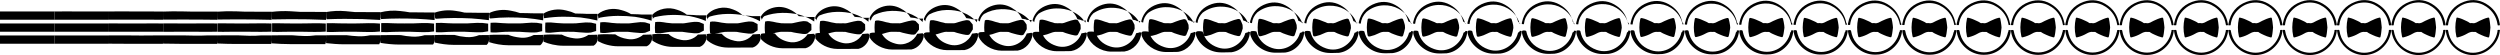 <svg xmlns="http://www.w3.org/2000/svg" viewBox="0 0 26864 592" width="26864" height="592"><path d="M0 252h584v89H0v-89m0-40v-29.667-29.666V123h584v89H0m0 258v-89h584v89H0" fill="#000000"/><path d="M584.123 251.945c21.61-.013 43.217-.014 64.837-.012 21.642.008 43.28.023 64.919.039 21.62.007 43.239.013 64.857.022 21.609.003 43.218.002 64.827.002 21.614 0 43.227-.002 64.84 0 21.64.008 43.27-.013 64.904-.026 21.637-.015 43.275-.029 64.915-.037 21.618-.003 43.227.002 64.835.011 21.612.026 43.221.052 64.83.078.001 14.825.001 29.651.002 44.477v44.453c-21.61.032-43.217.066-64.832.1-21.61.016-43.217.016-64.839.012-21.631-.006-43.261-.015-64.891-.026-21.628-.01-43.257-.019-64.882-.034-21.609-.002-43.219-.002-64.828-.002-21.612 0-43.225.001-64.837 0-21.634-.004-43.263.006-64.893.019-21.638.019-43.279.034-64.922.043-21.625.004-43.232.004-64.842-.015-.015-29.701-.014-59.403 0-89.104m-.017-40.052c-.044-9.831-.071-19.654-.078-29.468-.001-9.874-.002-19.751-.006-29.629-.025-9.88-.024-19.751-.018-29.657 32.431-.123 64.911-.208 97.437-.251 32.512-.037 65.018-.02 97.515.044 32.479.051 64.93.12 97.354.205 32.41.003 64.82.007 97.23.01 32.411.014 64.821.014 97.215.014h97.229c-.011 29.639-.012 59.265-.013 88.89-64.833-.085-129.695-.152-194.585-.201-64.869-.034-129.744-.051-194.624-.049-64.898.003-129.783.035-194.656.092m-.102 257.971c-.001-29.636-.001-59.273-.001-88.909 38.888-.02 77.779-.02 116.691-.02 38.898 0 77.791.002 116.683.009 38.91.117 77.866.199 116.868.239 39.062.063 78.126-.056 117.05-.22 38.892-.004 77.784-.008 116.676-.013.001 5.923-.001 11.842.003 17.767.007 5.925.015 11.853.023 17.78.004 5.927.002 11.858.002 17.787-.008 5.999-.037 11.989-.088 17.968-.052 5.981-.116 11.941-.191 17.877-64.831.001-129.662.001-194.491.002H778.772c-64.972 0-129.927-.118-194.768-.267M1168.517 251.769c21.544-.056 43.081-.06 64.668-.048 21.681.032 43.349.097 65.017.162 21.587.027 43.176.053 64.756.094 21.543.009 43.086.008 64.63.008 21.561-.001 43.124-.008 64.682-.002 21.673.034 43.306-.056 64.951-.11 21.663-.062 43.326-.122 65-.155 21.579-.01 43.124.009 64.664.047 21.556.108 43.098.217 64.642.327l.009 44.405v44.3c-21.547.136-43.085.28-64.65.42-21.548.066-43.084.069-64.682.053-21.637-.025-43.268-.065-64.897-.111-21.624-.042-43.249-.081-64.862-.143-21.543-.009-43.087-.007-64.631-.007-21.558 0-43.116.004-64.673 0-21.647-.016-43.275.024-64.905.081-21.667.078-43.345.139-65.03.178-21.608.019-43.143.017-64.692-.061-.062-29.813-.058-59.626.003-89.438m-.075-40.216c-.184-9.649-.295-19.261-.325-28.837-.002-9.825-.008-19.663-.027-29.509-.104-9.849-.097-19.663-.075-29.626 32.391-.515 64.984-.872 97.771-1.05 32.726-.157 65.43-.083 98.093.185 32.587.213 65.061.501 97.421.857 32.301.014 64.6.029 96.9.045 32.305.056 64.603.056 96.838.056h96.895c-.047 29.55-.048 59.048-.055 88.541-64.653-.357-129.43-.638-194.323-.843-64.806-.145-129.636-.216-194.488-.206-64.928.013-129.802.148-194.625.387m-.427 257.878c-.001-29.54-.003-59.08-.004-88.621 38.744-.083 77.502-.081 116.344-.081 38.786 0 77.549.009 116.311.035 38.836.49 77.863.835 117.085 1.005 39.472.261 78.951-.239 117.845-.923l116.283-.054c.005 5.887-.006 11.76.012 17.662.029 5.897.063 11.809.095 17.716.017 5.907.01 11.828.009 17.744-.032 6.21-.156 12.378-.366 18.504-.22 6.135-.487 12.179-.803 18.123-64.645.005-129.29.005-193.93.008h-193.79c-65.233-.001-130.401-.494-195.091-1.118M1753.22 251.454c21.429-.132 42.839-.14 64.369-.113 21.751.075 43.471.228 65.19.383 21.531.064 43.063.126 64.575.221 21.425.021 42.852.02 64.279.019 21.467-.001 42.938-.019 64.4-.004 21.732.079 43.37-.132 65.035-.259 21.708-.147 43.416-.288 65.152-.366 21.51-.026 42.938.021 64.357.11 21.456.254 42.879.514 64.305.772.008 14.754.015 29.507.023 44.277v44.026c-21.436.321-42.848.661-64.325.992-21.437.157-42.847.164-64.402.125-21.645-.059-43.278-.154-64.907-.26-21.615-.1-43.236-.192-64.825-.34-21.426-.02-42.852-.017-64.279-.017-21.46 0-42.922.011-64.381.002-21.669-.038-43.295.056-64.926.19-21.719.186-43.461.329-65.222.42-21.578.046-42.984.04-64.424-.143-.146-30.012-.137-60.024.006-90.035m-.175-40.51c-.435-9.322-.698-18.558-.768-27.708-.006-9.736-.018-19.506-.064-29.292-.247-9.797-.229-19.507-.178-29.572 32.32-1.216 65.114-2.058 98.367-2.481 33.109-.369 66.166-.194 99.127.439 32.783.502 65.297 1.183 97.541 2.022 32.105.036 64.208.071 96.31.107 32.114.134 64.214.134 96.164.134h96.297c-.111 29.389-.113 58.658-.128 87.915-64.332-.844-128.957-1.506-193.855-1.99-64.694-.343-129.444-.511-194.246-.488-64.982.03-129.834.349-194.567.914m-1.009 257.713c-.002-29.369-.007-58.737-.009-88.105 38.486-.196 77.005-.193 115.723-.193 38.584 0 77.114.022 115.643.083 38.703 1.158 77.859 1.972 117.475 2.373 40.204.617 80.427-.563 119.267-2.179 38.528-.041 77.051-.085 115.58-.127.01 5.823-.014 11.615.029 17.473.068 5.849.147 11.731.222 17.603.04 5.871.024 11.775.022 17.668-.075 6.586-.369 13.074-.865 19.461-.518 6.41-1.15 12.604-1.897 18.563-64.312.013-128.626.014-192.926.02h-192.596c-65.701-.003-131.25-1.168-195.668-2.64M2338.283 250.979c21.253-.247 42.472-.263 63.916-.211 21.856.139 43.654.426 65.452.716 21.444.12 42.892.235 64.302.412 21.247.04 42.496.038 63.747.036 21.326-.002 42.659-.036 63.975-.008 21.82.15 43.465-.246 65.162-.483 21.776-.275 43.553-.54 65.381-.685 21.406-.048 42.659.04 63.894.205 21.304.476 42.547.961 63.796 1.445.016 14.685.028 29.369.044 44.082v43.614c-21.267.601-42.49 1.236-63.834 1.855-21.269.295-42.488.307-63.978.235-21.659-.111-43.296-.288-64.923-.487-21.603-.187-43.216-.359-64.769-.635-21.249-.038-42.498-.032-63.749-.032-21.313 0-42.627.02-63.938.004-21.704-.072-43.328.103-64.959.354-21.796.348-43.636.615-65.512.786-21.533.086-42.744.076-64.019-.266-.273-30.315-.257-60.627.012-90.937m-.328-40.953c-.814-8.831-1.306-17.498-1.437-26.003-.01-9.605-.034-19.271-.12-28.967-.462-9.716-.428-19.271-.332-29.49 32.21-2.273 65.309-3.85 99.267-4.64 33.688-.691 67.278-.364 100.689.82 33.076.94 65.651 2.213 97.72 3.784 31.811.065 63.616.131 95.42.199 31.827.251 63.625.251 95.145.251h95.396c-.209 29.147-.213 58.07-.24 86.969-63.847-1.578-128.242-2.816-193.149-3.722-64.523-.641-129.153-.955-193.879-.911-65.062.055-129.884.653-194.48 1.71m-1.887 257.462c-.004-29.11-.014-58.218-.018-87.326 38.096-.366 76.255-.36 114.785-.36 38.28 0 76.461.04 114.637.155 38.503 2.166 77.851 3.688 118.062 4.439 41.311 1.154 82.656-1.053 121.416-4.077 38.174-.077 76.34-.159 114.517-.237.019 5.726-.026 11.396.053 17.187.128 5.776.277 11.613.416 17.432.076 5.817.046 11.696.042 17.553-.141 7.155-.691 14.125-1.618 20.907-.969 6.825-2.152 13.247-3.549 19.227-63.81.024-127.623.026-191.411.038h-190.792c-66.41-.006-132.533-2.185-196.54-4.938M2923.762 250.317c21.009-.406 41.962-.433 63.286-.347 22.002.229 43.91.702 65.817 1.18 21.324.197 42.654.388 63.922.679 20.999.066 42.001.063 63.006.059 21.13-.003 42.27-.059 63.384-.013 21.943.246 43.598-.406 65.339-.797 21.871-.452 43.742-.889 65.699-1.128 21.261-.079 42.27.066 63.249.338 21.094.784 42.086 1.584 63.089 2.381.026 14.59.046 29.176.072 43.811v43.041c-21.032.99-41.991 2.037-63.151 3.057-21.035.485-41.988.505-63.387.387-21.678-.184-43.32-.476-64.945-.804-21.586-.308-43.188-.59-64.692-1.046-21.003-.063-42.005-.053-63.01-.053-21.107 0-42.218.033-63.322.007-21.753-.118-43.372.17-65.004.584-21.904.574-43.88 1.013-65.916 1.295-21.471.141-42.411.125-63.455-.439-.45-30.734-.424-61.464.019-92.192m-.541-41.571c-1.342-8.144-2.152-16.019-2.368-23.629-.017-9.42-.056-18.942-.197-28.513-.761-9.604-.705-18.942-.548-29.376 32.059-3.746 65.582-6.344 100.521-7.646 34.493-1.138 68.825-.6 102.862 1.352 33.486 1.548 66.146 3.647 97.972 6.235 31.4.108 62.79.216 94.18.328 31.426.413 62.807.413 93.728.413h94.14c-.344 28.812-.351 57.253-.397 85.655-63.17-2.602-127.246-4.642-192.165-6.134-64.285-1.056-128.748-1.575-193.369-1.502-65.174.091-129.952 1.075-194.359 2.817m-3.109 257.115c-.007-28.75-.023-57.496-.03-86.242 37.555-.603 75.211-.594 113.481-.594 37.856 0 75.548.066 113.234.256 38.224 3.569 77.842 6.078 118.88 7.315 42.852 1.902 85.759-1.735 124.406-6.718 37.683-.128 75.352-.262 113.038-.39.033 5.591-.043 11.09.089 16.79.209 5.673.455 11.448.685 17.193.125 5.742.075 11.585.069 17.393-.233 7.946-1.138 15.587-2.667 22.92-1.597 7.402-3.546 14.141-5.848 20.152-63.112.039-126.226.043-189.302.062h-188.281c-67.395-.009-134.318-3.601-197.754-8.137M3509.727 249.439c20.685-.62 41.284-.66 62.448-.53 22.197.35 44.25 1.069 66.302 1.798 21.164.299 42.338.589 63.417 1.033 20.669.1 41.344.095 62.023.09 20.869-.005 41.754-.09 62.598-.02 22.107.375 43.775-.619 65.573-1.213 21.998-.689 43.996-1.353 66.123-1.718 21.069-.12 41.754.1 62.393.515 20.814 1.193 41.474 2.411 62.148 3.625.04 14.462.07 28.919.11 43.451v42.278c-20.719 1.508-41.329 3.101-62.243 4.654-20.724.739-41.324.769-62.603.589-21.703-.28-43.351-.724-64.974-1.223-21.563-.47-43.151-.899-64.59-1.593-20.674-.095-41.349-.08-62.028-.08-20.834 0-41.674.05-62.503.01-21.818-.18-43.431.259-65.064.889-22.048.873-44.205 1.542-66.452 1.972-21.389.215-41.969.19-62.708-.669-.684-31.291-.644-62.577.03-93.858m-.824-42.392c-2.042-7.233-3.275-14.057-3.605-20.476-.025-9.176-.085-18.506-.299-27.911-1.159-9.455-1.074-18.506-.834-29.224 31.858-5.702 65.943-9.657 102.185-11.639 35.563-1.732 70.881-.914 105.75 2.057 34.03 2.357 66.802 5.553 98.305 9.492 30.854.165 61.694.33 92.533.5 30.895.629 61.719.629 91.845.629h92.473c-.524 28.365-.534 56.166-.604 83.907-62.273-3.96-125.924-7.066-190.859-9.337-63.97-1.608-128.211-2.397-192.691-2.287-65.324.14-130.043 1.638-194.199 4.289m-4.733 256.652c-.01-28.271-.035-56.536-.045-84.801 36.834-.919 73.824-.904 111.747-.904 37.294 0 74.338.1 111.372.39 37.854 5.432 77.829 9.252 119.966 11.134 44.898 2.896 89.882-2.641 128.379-10.226 37.029-.194 74.039-.399 111.073-.594.05 5.413-.065 10.685.135 16.262.319 5.538.694 11.23 1.043 16.877.19 5.642.115 11.439.105 17.18-.354 8.998-1.733 17.531-4.059 25.595-2.432 8.168-5.398 15.328-8.903 21.38-62.183.06-124.371.065-186.5.095h-184.946c-68.705-.015-136.69-5.483-199.367-12.388M4096.257 248.307c20.267-.893 40.412-.95 61.37-.763 22.448.504 44.687 1.54 66.927 2.591 20.958.432 41.93.85 62.766 1.491 20.245.144 40.497.136 60.757.129 20.533-.007 41.088-.129 61.585-.029 22.319.54 44.004-.892 65.876-1.749 22.161-.993 44.321-1.951 66.668-2.476 20.821-.173 41.088.144 61.29.741 20.454 1.721 40.685 3.477 60.938 5.227.057 14.298.101 28.589.158 42.988v41.296c-20.317 2.174-40.476 4.471-61.074 6.71-20.324 1.065-40.469 1.108-61.593.849-21.735-.403-43.391-1.044-65.012-1.764-21.534-.676-43.103-1.295-64.457-2.296-20.253-.137-40.505-.115-60.765-.115-20.483 0-40.973.072-61.449.014-21.901-.259-43.507.375-65.141 1.282-22.232 1.259-44.623 2.224-67.143 2.843-21.282.31-41.398.274-61.744-.964-.986-32.009-.929-64.011.043-96.005m-1.188-43.448c-2.944-6.06-4.722-11.53-5.197-16.416-.036-8.86-.123-17.944-.432-27.135-1.67-9.264-1.548-17.944-1.202-29.029 31.599-8.221 66.408-13.922 104.328-16.78 36.94-2.498 73.528-1.318 109.468 2.966 34.731 3.398 67.647 8.005 98.735 13.685 30.152.237 60.282.475 90.413.72 30.209.907 60.318.907 89.419.907h90.326c-.756 27.79-.77 54.767-.871 81.657-61.117-5.709-124.221-10.187-189.176-13.462-63.565-2.318-127.519-3.456-191.818-3.297-65.516.201-130.161 2.361-193.993 6.184m-6.824 256.056c-.015-27.653-.051-55.3-.065-82.946 35.907-1.324 72.038-1.303 109.515-1.303 36.569 0 72.779.144 108.974.562 37.376 7.832 77.812 13.339 121.364 16.053 47.534 4.176 95.19-3.808 133.495-14.743 36.188-.281 72.347-.576 108.543-.857.072 5.183-.094 10.163.194 15.583.461 5.362 1.001 10.948 1.505 16.468.273 5.514.165 11.25.151 16.908-.511 10.351-2.498 20.032-5.853 29.037-3.506 9.156-7.782 16.858-12.836 22.962-60.988.086-121.983.093-182.891.137h-180.653c-70.39-.022-139.743-7.905-201.443-17.861M4683.441 246.883c19.741-1.237 39.313-1.316 60.012-1.057 22.764.698 45.238 2.134 67.713 3.591 20.699.598 41.418 1.177 61.947 2.064 19.712.2 39.434.19 59.165.18 20.111-.01 40.251-.18 60.312-.04 22.584.748 44.291-1.237 66.256-2.424 22.365-1.376 44.73-2.703 67.354-3.431 20.51-.239 40.251.2 59.903 1.027 20.001 2.384 39.692 4.818 59.414 7.242.08 14.092.14 28.174.219 42.405v40.062c-19.811 3.012-39.403 6.194-59.603 9.296-19.821 1.476-39.393 1.536-60.322 1.177-21.776-.559-43.443-1.447-65.06-2.444-21.497-.938-43.043-1.795-64.291-3.182-19.722-.189-39.443-.159-59.175-.159-20.041 0-40.091.099-60.122.019-22.006-.359-43.603.519-65.239 1.776-22.465 1.745-45.149 3.082-68.012 3.94-21.148.429-40.68.379-60.531-1.337-1.367-32.911-1.287-65.813.06-98.705m-1.646-44.777c-4.08-4.584-6.543-8.35-7.202-11.308-.05-8.463-.169-17.236-.598-26.159-2.314-9.022-2.145-17.236-1.666-28.782 31.273-11.391 66.995-19.29 107.025-23.25 38.674-3.461 76.859-1.826 114.147 4.109 35.612 4.708 68.71 11.092 99.275 18.961 29.268.329 58.506.659 87.745.998 29.348 1.257 58.556 1.257 86.368 1.257h87.625c-1.047 27.066-1.067 53.006-1.207 78.826-59.664-7.91-122.08-14.114-187.06-18.652-63.054-3.212-126.648-4.788-190.72-4.568-65.758.279-130.308 3.271-193.732 8.568m-9.456 255.306c-.02-26.877-.07-53.744-.09-80.611 34.741-1.835 69.791-1.806 106.706-1.806 35.659 0 70.819.2 105.958.778 36.776 10.853 77.791 18.483 123.124 22.243 50.849 5.785 101.868-5.276 139.93-20.427 35.13-.389 70.22-.798 105.36-1.187.1 4.893-.13 9.506.269 14.728.639 5.142 1.387 10.593 2.085 15.955.379 5.351.229 11.012.209 16.563-.708 12.054-3.461 23.181-8.109 33.37-4.857 10.398-10.782 18.782-17.784 24.951-59.484.12-118.978.13-178.352.19h-175.25c-72.51-.03-143.584-10.952-204.056-24.747M5271.364 245.129c19.094-1.661 37.96-1.769 58.34-1.42 23.153.937 45.917 2.866 68.681 4.822 20.38.803 40.787 1.58 60.939 2.772 19.054.268 38.121.255 57.202.242 19.59-.014 39.219-.242 58.742-.054 22.912 1.005 44.645-1.661 66.726-3.255 22.616-1.848 45.233-3.63 68.198-4.608 20.126-.321 39.22.268 58.193 1.38 19.443 3.201 38.47 6.47 57.537 9.725.107 13.837.188 27.661.295 41.687v38.539c-19.188 4.045-38.081 8.318-57.791 12.484-19.202 1.982-38.068 2.063-58.756 1.58-21.827-.75-43.506-1.942-65.118-3.281-21.452-1.259-42.97-2.411-64.087-4.273-19.067-.255-38.134-.215-57.215-.215-19.496 0-39.005.134-58.488.027-22.134-.482-43.72.697-65.359 2.385-22.751 2.344-45.796 4.138-69.083 5.29-20.982.576-39.795.509-59.037-1.794-1.835-34.025-1.728-68.036.081-102.033m-2.21-46.417c-5.479-2.764-8.787-4.43-9.671-5.011-.067-7.975-.228-16.365-.804-24.956-3.108-8.725-2.88-16.365-2.237-28.479 30.871-15.297 67.717-25.906 110.349-31.223 40.81-4.648 80.964-2.451 119.912 5.518 36.698 6.323 70.02 14.895 99.941 25.464 28.179.442 56.317.884 84.456 1.339 28.286 1.688 56.385 1.688 82.608 1.688h84.296c-1.406 26.175-1.433 50.836-1.621 75.337-57.871-10.622-119.44-18.953-184.451-25.048-62.425-4.313-125.574-6.429-189.366-6.135-66.056.376-130.491 4.394-193.412 11.506m-12.699 254.384c-.026-25.921-.093-51.828-.12-77.735 33.303-2.465 67.021-2.425 103.244-2.425 34.536 0 68.402.268 102.24 1.045 36.036 14.574 77.764 24.821 125.293 29.87 54.935 7.769 110.098-7.085 147.862-27.432 33.825-.522 67.597-1.072 101.436-1.594.134 4.536-.174 8.697.362 13.674.857 4.871 1.862 10.157 2.799 15.322.509 5.152.308 10.72.282 16.14-.951 14.153-4.648 27.06-10.89 38.709-6.523 11.929-14.48 21.153-23.883 27.404-57.63.16-115.274.174-172.757.254h-168.592c-75.124-.04-148.319-14.707-207.276-33.232M5860.092 243.014c18.314-2.172 36.33-2.312 56.325-1.857 23.621 1.226 46.735 3.749 69.848 6.306 19.995 1.051 40.026 2.067 59.723 3.626 18.262.35 36.54.333 54.837.315 18.961-.017 37.976-.315 56.85-.07 23.306 1.314 45.071-2.172 67.291-4.256 22.92-2.418 45.841-4.747 69.217-6.026 19.663-.42 37.977.35 56.133 1.804 18.769 4.187 36.995 8.461 55.274 12.717.14 13.532.245 27.045.385 40.822V333.1c-18.436 5.29-36.487 10.878-55.607 16.326-18.454 2.592-36.47 2.697-56.868 2.067-21.887-.981-43.582-2.54-65.188-4.292-21.397-1.647-42.882-3.153-63.84-5.588-18.279-.333-36.558-.28-54.854-.28-18.839 0-37.696.175-56.518.035-22.29-.631-43.862.911-65.504 3.118-23.096 3.065-46.577 5.413-70.373 6.919-20.784.753-38.73.666-57.236-2.347-2.4-35.366-2.26-70.714.105-106.044m-2.89-48.391c-7.165-.572-11.492.293-12.648 2.576-.087-7.386-.297-15.315-1.051-23.506-4.064-8.367-3.766-15.315-2.925-28.114 30.387-20.004 68.587-33.877 114.354-40.832 43.385-6.078 85.911-3.205 126.861 7.217 38.007 8.268 71.6 19.479 100.743 33.3 26.866.578 53.68 1.156 80.494 1.752 27.006 2.207 53.768 2.207 78.076 2.207h80.284c-1.839 25.1-1.874 48.222-2.12 71.133-55.712-13.891-116.258-24.787-181.307-32.757-61.667-5.64-124.281-8.408-187.736-8.023-66.414.491-130.71 5.746-193.025 15.047m-16.606 253.271c-.035-24.768-.123-49.518-.158-74.269 31.57-3.223 63.684-3.17 99.073-3.17 33.182 0 65.488.35 97.759 1.366 35.144 19.058 77.732 32.459 127.906 39.063 59.86 10.159 120.018-9.267 157.421-35.875 32.254-.683 64.437-1.401 96.708-2.084.176 4.105-.227 7.721.473 12.405 1.122 4.543 2.435 9.63 3.661 14.559.666 4.911.403 10.366.368 15.628-1.243 16.683-6.078 31.736-14.241 45.144-8.531 13.775-18.936 24.011-31.232 30.359-55.397.21-110.811.228-166.015.333h-160.568c-78.273-.053-154.025-19.233-211.155-43.459M6449.633 240.536c17.399-2.771 34.418-2.95 53.963-2.369 24.171 1.564 47.693 4.782 71.216 8.045 19.544 1.341 39.134 2.637 58.299 4.626 17.332.447 34.687.425 52.064.402 18.226-.022 36.519-.402 54.633-.089 23.769 1.676 45.571-2.771 67.953-5.431 23.277-3.084 46.554-6.056 70.412-7.687 19.12-.537 36.519.447 53.717 2.302 17.981 5.341 35.268 10.793 52.623 16.224.179 13.172.313 26.322.491 39.807v34.555c-17.555 6.749-34.619 13.878-53.047 20.828-17.578 3.308-34.597 3.442-54.656 2.637-21.958-1.251-43.671-3.24-65.271-5.475-21.333-2.101-42.777-4.023-63.551-7.129-17.354-.424-34.709-.357-52.086-.357-18.07 0-36.162.223-54.209.044-22.473-.804-44.028 1.162-65.674 3.978-23.5 3.911-47.492 6.906-71.886 8.827-20.55.961-37.48.85-55.126-2.994-3.061-36.937-2.882-73.852.135-110.744m-3.688-50.705c-9.14 1.998-14.66 5.828-16.135 11.468-.111-6.696-.38-14.084-1.34-21.808-5.185-7.947-4.805-14.084-3.733-27.685 29.82-25.521 69.607-43.22 119.048-52.092 46.402-7.755 91.708-4.09 135.004 9.207 39.541 10.548 73.45 24.85 101.684 42.483 25.328.737 50.589 1.475 75.849 2.234 25.507 2.816 50.701 2.816 72.766 2.816h75.582c-2.346 23.842-2.391 45.158-2.704 66.206-53.181-17.722-112.53-31.622-177.623-41.79-60.779-7.196-122.765-10.727-185.824-10.235-66.836.626-130.967 7.33-192.574 19.196m-21.185 251.966c-.045-23.416-.157-46.811-.201-70.205 29.54-4.112 59.772-4.045 94.184-4.045 31.596 0 62.074.447 92.508 1.743 34.099 24.314 77.696 41.41 130.969 49.835 65.631 12.961 131.642-11.822 168.623-45.768 30.412-.871 60.734-1.788 91.168-2.659.223 3.602-.291 6.578.603 10.917 1.43 4.16 3.107 9.013 4.671 13.665.849 4.63.514 9.953.469 15.029-1.586 19.648-7.754 37.217-18.168 52.685-10.884 15.937-24.158 27.361-39.846 33.823-52.779.268-105.58.291-158.114.425h-151.163c-81.965-.067-160.712-24.538-215.703-55.445M7039.893 237.736c16.366-3.448 32.259-3.67 51.295-2.948 24.791 1.947 48.776 5.951 72.761 10.01 19.035 1.669 38.126 3.281 56.689 5.756 16.283.556 32.594.528 48.932.501 17.395-.028 34.873-.501 52.129-.112 24.291 2.086 46.135-3.447 68.702-6.756 23.679-3.837 47.358-7.536 71.759-9.565 18.508-.668 34.874.556 50.99 2.864 17.089 6.645 33.316 13.43 49.627 20.186.222 12.767.389 25.505.611 38.661v32.127c-16.561 8.397-32.51 17.267-50.155 25.914-16.588 4.116-32.482 4.282-52.157 3.281-22.038-1.557-43.771-4.031-65.365-6.812-21.26-2.614-42.659-5.005-63.223-8.87-16.311-.528-32.621-.445-48.96-.445-17.2 0-34.428.278-51.601.056-22.678-1.001-44.216 1.446-65.865 4.949-23.957 4.866-48.526 8.592-73.595 10.983-20.287 1.196-36.069 1.057-52.741-3.726-3.809-38.712-3.587-77.397.167-116.054m-4.588-53.319c-11.373 4.901-18.24 12.081-20.076 21.514-.139-5.916-.472-12.694-1.668-19.889-6.451-7.473-5.978-12.693-4.643-27.201 29.178-31.754 70.758-53.775 124.35-64.814 49.811-9.649 98.259-5.089 144.204 11.456 41.275 13.124 75.542 30.919 102.746 52.858 23.59.917 47.097 1.835 70.604 2.78 23.812 3.504 47.235 3.504 66.766 3.504h70.269c-2.92 22.418-2.975 41.695-3.364 60.638-50.322-22.049-108.319-39.344-173.461-51.996-59.776-8.953-121.053-13.346-183.665-12.735-67.311.779-131.258 9.12-192.062 23.885m-26.36 250.493c-.055-21.891-.194-43.753-.25-65.616 27.246-5.116 55.354-5.033 88.661-5.033 29.804 0 58.218.556 86.576 2.169 32.918 30.252 77.653 51.523 134.428 62.006 72.152 16.127 144.776-14.709 181.281-56.945 28.33-1.085 56.549-2.225 84.907-3.309.278 3.032-.361 5.286.751 9.236 1.779 3.727 3.865 8.317 5.811 12.656 1.057 4.311.64 9.484.584 14.352-1.974 22.996-9.648 43.407-22.606 61.204-13.541 18.381-30.057 31.145-49.577 37.736-49.821.334-99.67.362-149.186.529h-140.539c-86.135-.084-168.266-30.531-220.841-68.985M7630.655 234.712c15.25-4.179 29.927-4.449 48.413-3.573 25.461 2.359 49.945 7.212 74.43 12.133 18.485 2.022 37.038 3.976 54.951 6.976 15.149.674 30.331.64 45.548.606 16.497-.034 33.095-.606 49.424-.135 24.855 2.528 46.744-4.179 69.51-8.189 24.113-4.651 48.227-9.133 73.216-11.593 17.845-.809 33.096.674 48.043 3.471 16.126 8.055 31.208 16.278 46.391 24.467.269 12.328.471 24.623.741 37.423v29.503c-15.486 10.178-30.231 20.928-47.031 31.409-15.52 4.988-30.197 5.19-49.458 3.977-22.125-1.888-43.88-4.887-65.466-8.257-21.181-3.168-42.531-6.066-62.87-10.75-15.183-.641-30.366-.54-45.582-.54-16.262 0-32.556.337-48.784.068-22.9-1.214-44.419 1.752-66.072 5.998-24.451 5.898-49.643 10.414-75.441 13.312-20.002 1.449-34.545 1.281-50.166-4.516-4.617-40.63-4.347-81.227.203-121.79m-5.561-56.143c-13.784 8.036-22.108 18.836-24.332 32.365-.168-5.073-.573-11.192-2.022-17.815-7.818-6.961-7.246-11.192-5.628-26.679 28.487-38.486 72.004-65.177 130.079-78.556 53.493-11.694 105.334-6.167 154.142 13.885 43.146 15.906 77.8 37.475 103.893 64.065 21.713 1.112 43.325 2.224 64.936 3.37 21.982 4.246 43.493 4.246 60.285 4.246h64.532c-3.539 20.882-3.606 37.956-4.078 54.625-47.234-26.724-103.769-47.686-168.964-63.02-58.692-10.852-119.204-16.176-181.333-15.435-67.824.944-131.571 11.054-191.51 28.949m-31.948 248.901c-.068-20.242-.236-40.45-.303-60.658 24.767-6.201 50.58-6.1 82.694-6.1 27.869 0 54.052.674 80.168 2.629 31.643 36.666 77.608 62.447 138.166 75.152 79.194 19.547 158.962-17.827 194.952-69.019 26.082-1.314 52.029-2.696 78.145-4.01.337 2.417-.438 3.891.91 7.42 2.157 3.26 4.685 7.564 7.044 11.566 1.28 3.967.775 8.979.707 13.621-2.392 26.614-11.694 50.094-27.398 70.406-16.413 21.02-36.431 35.233-60.089 41.964-46.627.404-93.287.438-139.543.64h-129.063c-90.64-.101-176.427-37.003-226.39-83.611M8221.61 231.601c14.103-4.931 27.529-5.249 45.449-4.215 26.151 2.783 51.148 8.509 76.146 14.315 17.92 2.386 35.919 4.692 53.163 8.231 13.983.796 28.006.756 42.068.716 15.574-.04 31.267-.716 46.642-.159 25.435 2.982 47.371-4.931 70.341-9.663 24.56-5.487 49.121-10.776 74.715-13.679 17.164-.954 31.266.795 45.011 4.096 15.136 9.504 29.039 19.206 43.062 28.869.318 11.877.557 23.715.875 36.149v26.805c-14.381 12.009-27.886 24.694-43.818 37.061-14.42 5.885-27.847 6.124-46.681 4.692-22.214-2.227-43.991-5.766-65.569-9.742-21.101-3.738-42.401-7.158-62.508-12.685-14.022-.756-28.045-.636-42.108-.636-15.295 0-30.63.397-45.886.079-23.128-1.431-44.627 2.068-66.285 7.078-24.958 6.959-50.791 12.288-77.339 15.707-19.709 1.71-32.977 1.511-47.516-5.328-5.448-42.604-5.13-85.167.238-127.691m-6.561-59.048c-16.264 11.262-26.086 25.784-28.71 43.527-.199-4.207-.676-9.646-2.386-15.682-9.225-6.434-8.549-9.647-6.641-26.141 27.775-45.412 73.284-76.905 135.972-92.692 57.279-13.798 112.611-7.277 164.363 16.383 45.072 18.769 80.123 44.219 105.074 75.593 19.782 1.312 39.444 2.625 59.107 3.977 20.099 5.01 39.642 5.01 53.618 5.01h58.629c-4.175 19.301-4.255 34.109-4.811 48.44-44.057-31.534-99.089-56.267-164.34-74.36-57.576-12.805-117.3-19.087-178.933-18.213-68.353 1.114-131.894 13.043-190.942 34.158m-37.697 247.264c-.08-18.546-.278-37.052-.358-55.558 22.219-7.317 45.671-7.197 76.558-7.197 25.877 0 49.766.795 73.576 3.101 30.331 43.264 77.562 73.684 142.011 88.676 86.439 23.063 173.554-21.036 209.014-81.439 23.77-1.55 47.381-3.181 71.19-4.732.398 1.785-.517 2.456 1.074 5.553 2.545 2.779 5.527 6.79 8.311 10.443 1.511 3.614.914 8.461.835 12.87-2.824 30.335-13.799 56.973-32.329 79.872-19.366 23.735-42.986 39.437-70.901 46.312-43.341.477-86.721.517-129.625.755h-117.257c-95.274-.119-184.821-43.661-232.099-98.656M8812.447 228.543c12.974-5.67 25.17-6.036 42.534-4.847 26.829 3.201 52.332 9.785 77.834 16.461 17.364 2.744 34.819 5.396 51.405 9.465 12.837.915 25.72.869 38.648.823 14.666-.045 29.469-.823 43.906-.183 26.006 3.43 47.988-5.669 71.159-11.111 24.999-6.31 49.999-12.391 76.188-15.729 16.494-1.098 29.468.914 42.031 4.709 14.163 10.929 26.908 22.086 39.791 33.197.366 11.434.64 22.823 1.006 34.898v24.152c-13.294 13.809-25.582 28.395-40.66 42.616-13.34 6.767-25.536 7.041-43.952 5.395-22.302-2.56-44.101-6.63-65.671-11.202-21.022-4.298-42.272-8.231-62.15-14.587-12.883-.868-25.766-.731-38.694-.731-14.346 0-28.737.457-43.037.091-23.354-1.646-44.833 2.378-66.495 8.139-25.457 8.002-51.92 14.129-79.206 18.062-19.421 1.966-31.435 1.737-44.912-6.127-6.264-44.543-5.898-89.04.275-133.491m-7.545-61.902c-18.701 14.431-29.996 32.613-33.013 54.498-.229-3.356-.778-8.128-2.744-13.587-10.608-5.916-9.831-8.128-7.636-25.612 27.074-52.218 74.542-88.433 141.763-106.586 61.002-15.866 119.764-8.367 174.411 18.839 46.964 21.582 82.406 50.847 106.234 86.924 17.884 1.509 35.63 3.018 53.376 4.572 18.25 5.762 35.859 5.762 47.066 5.762h52.828c-4.801 17.747-4.893 30.328-5.533 42.36-40.934-36.26-94.488-64.701-159.793-85.506-56.481-14.724-115.431-21.948-176.575-20.942-68.872 1.28-132.212 14.998-190.384 39.278m-43.347 245.654c-.092-16.879-.32-33.712-.412-50.545 19.714-8.414 40.845-8.277 70.526-8.277 23.92 0 45.554.915 67.097 3.567 29.041 49.749 77.516 84.729 145.79 101.967 93.559 26.521 187.896-24.188 222.836-93.645 21.497-1.783 42.811-3.658 64.354-5.441.457 1.162-.595 1.045 1.234 3.716 2.927 2.306 6.356 6.029 9.557 9.341 1.737 3.266 1.051 7.95.96 12.13-3.246 33.994-15.867 63.735-37.175 89.177-22.268 26.403-49.428 43.57-81.528 50.585-40.11.549-80.267.595-119.875.869h-105.655c-99.828-.137-193.072-50.206-237.709-113.444M9402.928 225.644c11.904-6.37 22.935-6.781 39.772-5.446 27.471 3.597 53.452 10.995 79.434 18.496 16.836 3.082 33.775 6.062 49.739 10.634 11.75 1.028 23.551.977 35.404.925 13.806-.051 27.765-.925 41.314-.205 26.546 3.853 48.571-6.371 71.933-12.485 25.416-7.089 50.832-13.922 77.584-17.673 15.86-1.233 27.765 1.028 39.207 5.292 13.24 12.279 24.887 24.814 36.689 37.299.411 11.014.719 21.977 1.13 33.711v21.638c-12.264 15.515-23.397 31.904-37.665 47.882-12.316 7.603-23.347 7.912-41.365 6.062-22.385-2.877-44.205-7.449-65.768-12.587-20.946-4.829-42.15-9.248-61.812-16.389-11.801-.976-23.603-.822-35.456-.822-13.446 0-26.943.514-40.337.103-23.567-1.85-45.027 2.671-66.693 9.145-25.93 8.991-52.99 15.875-80.975 20.293-19.148 2.209-29.974 1.953-42.443-6.884-7.039-46.381-6.628-92.711.308-138.989m-8.477-64.609c-21.013 17.438-33.702 39.088-37.093 64.899-.257-2.548-.874-6.688-3.083-11.599-11.919-5.425-11.046-6.689-8.58-25.112 26.411-58.671 75.735-99.36 147.254-119.757 64.531-17.827 126.545-9.401 183.936 21.167 48.759 24.25 84.571 57.13 107.334 97.666 16.084 1.695 32.014 3.39 47.944 5.137 16.495 6.474 32.271 6.474 40.854 6.474h47.328c-5.394 16.274-5.497 26.744-6.216 36.596-37.974-40.741-90.128-72.697-155.485-96.072-55.441-16.544-113.657-24.661-174.338-23.531-69.365 1.439-132.513 16.852-189.855 44.132m-48.704 244.129c-.103-15.299-.36-30.546-.463-45.793 17.339-9.453 36.27-9.299 64.808-9.299 22.065 0 41.561 1.027 60.955 4.007 27.819 55.897 77.472 95.199 149.372 114.568 100.31 29.798 201.494-27.178 235.94-105.218 19.342-2.003 38.479-4.11 57.872-6.113.514.573-.668-.293 1.387 1.976 3.288 1.858 7.142 5.308 10.738 8.295 1.952 2.937 1.182 7.466 1.079 11.43-3.648 37.461-17.828 70.144-41.769 97.998-25.02 28.932-55.537 47.487-91.603 54.636-37.049.616-74.149.668-110.633.976h-94.655c-104.146-.154-200.893-56.411-243.028-127.463M9992.921 222.964c10.916-7.019 20.869-7.472 37.218-6 28.065 3.962 54.489 12.113 80.913 20.376 16.349 3.396 32.811 6.679 48.198 11.717 10.745 1.132 21.547 1.075 32.406 1.019 13.009-.057 26.189-1.019 38.915-.227 27.047 4.245 49.113-7.018 72.65-13.754 25.801-7.811 51.602-15.339 78.875-19.471 15.274-1.358 26.189 1.132 36.595 5.83 12.387 13.528 23.019 27.339 33.821 41.093.453 10.626.793 21.195 1.246 32.613v19.313c-11.312 17.093-21.378 35.149-34.897 52.752-11.368 8.377-21.321 8.717-38.972 6.679-22.462-3.17-44.301-8.207-65.857-13.867-20.877-5.321-42.037-10.188-61.5-18.056-10.802-1.075-21.604-.906-32.462-.906-12.614 0-25.284.566-37.84.114-23.764-2.038-45.207 2.943-66.877 10.075-26.367 9.905-53.979 17.489-82.611 22.357-18.896 2.434-28.622 2.151-40.16-7.585-7.755-48.08-7.302-96.105.339-144.072m-9.339-67.112c-23.15 20.216-37.13 45.074-40.866 74.517-.283-1.802-.962-5.357-3.396-9.762-13.131-4.971-12.169-5.357-9.452-24.648 25.797-64.639 76.838-109.467 152.33-131.937 67.795-19.641 132.817-10.358 192.744 23.319 50.418 26.716 86.573 62.941 108.352 107.599 14.42 1.868 28.67 3.735 42.921 5.66 14.873 7.132 28.953 7.132 35.11 7.132h42.241c-5.943 14.912-6.056 23.429-6.848 31.267-35.237-44.885-86.095-80.091-151.499-105.844-54.481-18.226-112.018-27.169-172.272-25.923-69.819 1.585-132.79 18.565-189.365 48.62m-53.658 242.718c-.113-13.838-.396-27.618-.509-41.399 15.142-10.415 32.039-10.245 59.52-10.245 20.349 0 37.869 1.132 55.275 4.415 26.688 61.582 77.432 104.882 152.685 126.22 106.552 32.829 214.067-29.942 248.057-115.919 17.35-2.207 34.473-4.528 51.879-6.735.566.028-.736-1.529 1.528.367 3.623 1.443 7.868 4.641 11.83 7.329 2.151 2.631 1.302 7.018 1.188 10.781-4.018 40.668-19.64 76.071-46.016 106.154-27.565 31.272-61.186 51.11-100.92 58.383-34.217.679-68.491.736-102.086 1.076h-84.484c-108.138-.17-208.126-62.148-247.947-140.427M10582.379 220.523c10.015-7.609 18.986-8.1 34.891-6.505 28.607 4.296 55.434 13.131 82.261 22.09 15.905 3.681 31.932 7.24 46.794 12.701 9.831 1.227 19.723 1.166 29.676 1.105 12.285-.062 24.753-1.105 36.731-.246 27.502 4.602 49.605-7.608 73.302-14.91 26.152-8.468 52.304-16.628 80.052-21.108 14.739-1.472 24.754 1.228 34.216 6.32 11.61 14.665 21.317 29.637 31.209 44.547.491 10.273.859 20.484 1.35 31.615v17.195c-10.444 18.53-19.538 38.104-32.375 57.187-10.505 9.081-19.477 9.449-36.793 7.24-22.532-3.436-44.389-8.897-65.939-15.033-20.814-5.768-41.934-11.044-61.214-19.573-9.892-1.166-19.784-.982-29.737-.982-11.855 0-23.772.613-35.566.123-23.943-2.209-45.37 3.19-67.043 10.922-26.766 10.737-54.881 18.96-84.101 24.237-18.666 2.638-27.392 2.331-38.082-8.223-8.406-49.629-7.915-99.196.368-148.702m-10.124-69.392c-25.096 22.748-40.252 50.527-44.302 83.276-.306-1.121-1.043-4.145-3.681-8.089-14.236-4.557-13.192-4.144-10.247-24.226 25.238-70.072 77.842-118.669 156.954-143.029 70.767-21.291 138.527-11.228 200.765 25.281 51.93 28.961 88.396 68.231 109.278 116.644 12.905 2.025 25.626 4.05 38.347 6.136 13.395 7.731 25.932 7.731 29.878 7.731h37.61c-6.442 13.672-6.565 20.411-7.424 26.413-32.743-48.658-82.422-86.823-147.87-114.742-53.605-19.757-110.524-29.452-170.389-28.102-70.234 1.718-133.043 20.126-188.919 52.707m-58.169 241.433c-.122-12.506-.429-24.951-.552-37.396 13.142-11.29 28.186-11.106 54.704-11.106 18.787 0 34.506 1.227 50.102 4.786 25.66 66.759 77.397 113.699 155.702 136.831 112.238 35.589 225.518-32.459 259.093-125.664 15.535-2.393 30.824-4.909 46.421-7.302.613-.468-.798-2.655 1.656-1.098 3.927 1.065 8.529 4.033 12.824 6.448 2.332 2.354 1.412 6.61 1.289 10.191-4.356 43.588-21.292 81.469-49.885 113.583-29.882 33.402-66.33 54.409-109.404 61.794-31.639.737-63.339.798-94.303 1.166h-75.22c-111.775-.184-214.713-67.373-252.427-152.233M11171.309 218.318c9.201-8.142 17.286-8.667 32.79-6.96 29.095 4.596 56.286 14.051 83.477 23.637 15.504 3.939 31.139 7.747 45.527 13.591 9.004 1.313 18.074 1.247 27.209 1.182 11.63-.066 23.458-1.182 34.76-.263 27.913 4.924 50.048-8.141 73.891-15.955 26.469-9.06 52.937-17.793 81.113-22.586 14.257-1.576 23.458 1.313 32.068 6.763 10.908 15.692 19.781 31.712 28.85 47.667.526 9.953.919 19.84 1.445 30.712v15.283c-9.661 19.828-17.877 40.773-30.098 61.192-9.726 9.717-17.811 10.111-34.825 7.748-22.595-3.677-44.468-9.521-66.013-16.086-20.756-6.172-41.841-11.819-60.956-20.945-9.07-1.247-18.14-1.051-27.275-1.051-11.171 0-22.407.657-33.512.132-24.105-2.364-45.518 3.414-67.194 11.687-27.126 11.49-55.695 20.288-85.447 25.934-18.459 2.824-26.281 2.495-36.204-8.798-8.995-51.027-8.47-101.988.394-152.884m-10.834-71.45c-26.853 25.033-43.071 55.451-47.404 91.186-.328-.507-1.116-3.049-3.94-6.577-15.232-4.184-14.116-3.05-10.964-23.845 24.733-74.98 78.75-126.981 161.13-153.047 73.451-22.783 143.685-12.015 208.009 27.051 53.295 30.99 90.043 73.011 110.115 124.814 11.536 2.167 22.876 4.334 34.215 6.566 12.061 8.273 23.204 8.273 25.154 8.273h33.427c-6.894 12.552-7.025 17.685-7.944 22.029-30.492-52.066-79.105-92.904-144.593-122.778-52.815-21.142-109.176-31.516-168.688-30.071-70.608 1.838-133.272 21.535-188.517 56.399m-62.243 240.273c-.131-11.305-.459-22.544-.591-33.783 11.336-12.081 24.707-11.884 50.355-11.884 17.376 0 31.469 1.314 45.431 5.122 24.729 71.435 77.363 121.662 158.427 146.415 117.371 38.081 235.859-34.732 269.059-134.466 13.896-2.56 27.529-5.252 41.491-7.813.656-.917-.854-3.672 1.773-2.422 4.202.724 9.126 3.484 13.722 5.653 2.495 2.103 1.51 6.242 1.379 9.659-4.662 46.225-22.783 86.343-53.38 120.29-31.975 35.326-70.975 57.389-117.066 64.877-29.31.788-58.686.853-87.274 1.247h-66.854c-115.058-.197-220.662-72.091-256.472-162.895M11759.743 216.334c8.47-8.62 15.757-9.177 30.9-7.369 29.535 4.867 57.053 14.878 84.572 25.028 15.143 4.172 30.426 8.204 44.387 14.392 8.261 1.39 16.591 1.321 24.99 1.251 11.042-.069 22.292-1.251 32.985-.278 28.284 5.214 50.449-8.621 74.422-16.894 26.754-9.594 53.507-18.841 82.069-23.916 13.822-1.669 22.291 1.39 30.135 7.161 10.276 16.616 18.398 33.58 26.728 50.474.556 9.665.973 19.261 1.529 29.9v13.562c-8.955 20.996-16.382 43.174-28.049 64.796-9.025 10.289-16.312 10.706-33.055 8.204-22.652-3.894-44.539-10.081-66.078-17.034-20.705-6.535-41.758-12.514-60.725-22.178-8.33-1.321-16.66-1.112-25.06-1.112-10.555 0-21.179.695-31.664.139-24.251-2.503-45.652 3.615-67.33 12.375-27.449 12.167-56.428 21.483-86.658 27.462-18.272 2.989-25.281 2.642-34.515-9.316-9.524-52.285-8.968-104.501.417-156.647m-11.471-73.301c-28.435 27.09-45.607 59.88-50.196 98.303-.348.045-1.182-2.065-4.171-5.218-16.13-3.848-14.948-2.065-11.611-23.502 24.28-79.396 79.566-134.459 164.887-162.059 75.866-24.125 148.325-12.723 214.527 28.643 54.522 32.815 91.524 77.31 110.867 132.164 10.305 2.295 20.402 4.589 30.498 6.953 10.862 8.76 20.75 8.76 20.904 8.76h29.664c-7.3 11.544-7.439 15.232-8.412 18.086-28.467-55.132-76.121-98.376-141.644-130.009-52.104-22.387-107.963-33.371-167.158-31.842-70.945 1.947-133.478 22.804-188.155 59.721m-65.908 239.228c-.139-10.223-.487-20.377-.626-30.53 9.71-12.793 21.576-12.584 46.442-12.584 16.107 0 28.737 1.39 41.228 5.423 23.893 75.641 77.334 128.827 160.878 155.037 121.991 40.324 245.164-36.778 278.025-142.384 12.422-2.711 24.565-5.562 37.057-8.273.695-1.321-.904-4.588 1.877-3.614 4.449.418 9.664 2.991 14.53 4.939 2.642 1.877 1.599 5.91 1.46 9.179-4.936 48.597-24.124 90.729-56.522 126.326-33.858 37.057-75.155 60.069-123.961 67.648-27.215.834-54.499.904-80.949 1.321h-59.328c-118.012-.208-226.013-76.337-260.111-172.488M12347.727 214.553c7.812-9.052 14.383-9.636 29.202-7.738 29.929 5.11 57.742 15.621 85.555 26.279 14.819 4.38 29.785 8.613 43.363 15.11 7.593 1.46 15.258 1.387 22.997 1.314 10.512-.073 21.244-1.314 31.391-.292 28.616 5.475 50.808-9.051 74.898-17.738 27.01-10.074 54.019-19.782 82.927-25.111 13.432-1.752 21.244 1.46 28.399 7.519 9.709 17.446 17.156 35.257 24.821 52.995.584 9.408 1.022 18.742 1.606 29.171v12.016c-8.322 22.045-15.039 45.331-26.208 68.033-8.396 10.804-14.967 11.242-31.465 8.614-22.703-4.088-44.603-10.584-66.138-17.884-20.659-6.862-41.683-13.14-60.517-23.286-7.666-1.387-15.331-1.168-23.07-1.168-10.001 0-20.076.73-30.004.146-24.382-2.628-45.771 3.796-67.452 12.993-27.74 12.775-57.086 22.556-87.745 28.834-18.104 3.139-24.383 2.774-32.998-9.781-10-53.415-9.416-106.757.438-160.026m-12.044-74.966c-29.856 28.938-47.886 63.86-52.704 104.696-.365.542-1.241-1.18-4.38-3.996-16.935-3.546-15.694-1.18-12.19-23.194 23.871-83.362 80.299-141.176 168.262-170.156 78.035-25.329 152.493-13.358 220.381 30.075 55.625 34.455 92.855 81.172 111.544 138.767 9.199 2.409 18.179 4.818 27.159 7.3 9.783 9.197 18.544 9.197 17.085 9.197h26.283c-7.664 10.639-7.81 13.029-8.832 14.543-26.647-57.886-73.441-103.29-138.995-136.503-51.465-23.505-106.873-35.039-165.784-33.433-71.248 2.044-133.663 23.943-187.829 62.704m-69.201 238.291c-.146-9.252-.511-18.431-.657-27.61 8.25-13.431 18.764-13.212 42.927-13.212 14.966 0 26.283 1.46 37.453 5.694 23.141 79.42 77.307 135.263 163.08 162.782 126.14 42.339 253.521-38.615 286.079-149.497 11.097-2.847 21.903-5.84 33.073-8.686.73-1.683-.949-5.41 1.971-4.683 4.672.142 10.146 2.547 15.256 4.295 2.774 1.675 1.679 5.613 1.533 8.749-5.183 50.729-25.33 94.669-59.346 131.747-35.55 38.612-78.91 62.478-130.153 70.139-25.333.876-50.739.949-75.269 1.387h-52.566c-120.667-.219-230.822-80.15-263.381-181.105M12935.306 212.952c7.221-9.438 13.148-10.047 27.676-8.068 30.285 5.328 58.362 16.289 86.439 27.402 14.528 4.567 29.208 8.982 42.442 15.756 6.993 1.522 14.062 1.446 21.207 1.37 10.037-.076 20.303-1.37 29.96-.304 28.914 5.708 51.13-9.439 75.325-18.497 27.24-10.504 54.479-20.627 83.698-26.184 13.082-1.827 20.303 1.522 26.839 7.84 9.2 18.192 16.041 36.764 23.109 55.261.609 9.175 1.066 18.274 1.675 28.515v10.628c-7.754 22.988-13.833 47.269-24.556 70.941-7.83 11.265-13.757 11.722-30.035 8.982-22.749-4.263-44.661-11.037-66.192-18.649-20.617-7.155-41.616-13.701-60.33-24.281-7.069-1.446-14.138-1.218-21.283-1.218-9.504 0-19.085.761-28.513.152-24.5-2.74-45.878 3.959-67.562 13.549-28 13.321-57.676 23.52-88.721 30.066-17.954 3.273-23.576 2.893-31.635-10.199-10.428-54.43-9.819-108.784.457-163.062m-12.559-76.46c-31.132 30.597-49.933 67.435-54.957 110.439-.38.987-1.294-.385-4.567-2.899-17.659-3.275-16.365-.385-12.711-22.918 23.505-86.925 80.958-147.209 171.293-177.428 79.984-26.412 156.238-13.929 225.641 31.36 56.616 35.928 94.05 84.642 112.151 144.698 8.205 2.512 16.182 5.024 24.16 7.612 8.814 9.591 16.563 9.591 13.655 9.591h23.247c-7.993 9.825-8.145 11.05-9.211 11.361-25.012-60.361-71.032-107.706-136.614-142.339-50.892-24.509-105.895-36.536-164.55-34.861-71.52 2.131-133.829 24.966-187.537 65.384m-72.159 237.449c-.152-8.38-.533-16.683-.685-24.986 6.939-14.006 16.237-13.777 39.77-13.777 13.941 0 24.077 1.522 34.061 5.937 22.467 82.815 77.283 141.044 165.058 169.74 129.867 44.148 261.029-40.266 293.315-155.887 9.907-2.968 19.51-6.089 29.494-9.058.761-2.008-.99-6.147 2.055-5.644 4.871-.105 10.58 2.149 15.908 3.719 2.893 1.493 1.751 5.346 1.599 8.361-5.405 52.644-26.413 98.209-61.883 136.618-37.069 40.009-82.282 64.641-135.716 72.376-23.642.913-47.361.99-70.165 1.446h-46.493c-123.051-.228-235.14-83.576-266.318-188.845M13522.522 211.514c6.691-9.787 12.039-10.418 26.306-8.366 30.603 5.524 58.917 16.889 87.232 28.411 14.267 4.736 28.691 9.313 41.616 16.337 6.453 1.579 12.986 1.5 19.597 1.421 9.61-.079 19.457-1.421 28.673-.316 29.183 5.919 51.42-9.786 75.71-19.178 27.446-10.891 54.892-21.387 84.391-27.149 12.767-1.894 19.457 1.579 25.437 8.129 8.742 18.862 15.038 38.119 21.57 57.297.631 8.967 1.105 17.855 1.736 27.926v9.381c-7.242 23.834-12.749 49.01-23.069 73.554-7.322 11.68-12.67 12.154-28.752 9.313-22.79-4.42-44.712-11.444-66.239-19.336-20.581-7.419-41.556-14.206-60.163-25.176-6.532-1.499-13.064-1.263-19.676-1.263-9.058 0-18.194.79-27.173.158-24.605-2.841-45.975 4.104-67.66 14.048-28.236 13.811-58.208 24.387-89.6 31.174-17.818 3.394-22.851 2.999-30.409-10.575-10.812-55.343-10.181-110.606.473-165.79m-13.022-77.804c-32.278 32.089-51.772 70.649-56.981 115.601-.394 1.388-1.341.329-4.735-1.913-18.309-3.031-16.968.33-13.18-22.669 23.176-90.128 81.55-152.633 174.019-183.965 81.735-27.385 159.602-14.442 230.367 32.516 57.507 37.25 95.125 87.76 112.697 150.029 7.313 2.604 14.388 5.208 21.464 7.892 7.944 9.944 14.783 9.944 10.573 9.944h20.517c-8.287 9.094-8.445 9.271-9.55 8.5-23.543-62.584-68.868-111.673-134.476-147.582-50.376-25.412-105.014-37.882-163.44-36.146-71.764 2.21-133.978 25.886-187.275 67.793m-74.817 236.692c-.158-7.595-.552-15.112-.71-22.628 5.76-14.521 13.967-14.284 36.932-14.284 13.021 0 22.096 1.578 31.013 6.155 21.86 85.866 77.261 146.241 166.836 175.994 133.217 45.774 267.777-41.749 299.818-161.63 8.838-3.078 17.36-6.314 26.277-9.392.789-2.3-1.026-6.811 2.131-6.507 5.051-.328 10.97 1.791 16.495 3.199 2.999 1.33 1.815 5.106 1.657 8.014-5.604 54.365-27.386 101.39-64.163 140.996-38.434 41.263-85.313 66.585-140.716 74.386-22.122.947-44.324 1.026-65.578 1.5h-41.034c-125.193-.237-239.022-86.656-268.958-195.803M14109.415 210.22c6.213-10.099 11.041-10.751 25.073-8.633 30.89 5.701 59.418 17.429 87.946 29.319 14.031 4.887 28.225 9.611 40.872 16.859 5.969 1.629 12.018 1.547 18.15 1.466 9.226-.082 18.696-1.466 27.515-.326 29.424 6.108 51.681-10.099 76.056-19.791 27.632-11.239 55.264-22.071 85.014-28.016 12.484-1.955 18.697 1.629 24.177 8.389 8.33 19.465 14.135 39.337 20.185 59.127.652 8.78 1.14 17.478 1.792 27.397v8.258c-6.783 24.596-11.774 50.576-21.733 75.905-6.864 12.054-11.693 12.542-27.597 9.61-22.827-4.56-44.758-11.809-66.283-19.953-20.546-7.656-41.5-14.66-60.011-25.98-6.05-1.548-12.1-1.304-18.231-1.304-8.656 0-17.393.815-25.968.163-24.7-2.932-46.061 4.235-67.748 14.497-28.447 14.253-58.686 25.166-90.39 32.17-17.696 3.502-22.199 3.095-29.307-10.913-11.158-56.163-10.506-112.244.488-168.244m-13.438-79.012c-33.31 33.43-53.427 73.538-58.802 120.243-.407 1.749-1.384.973-4.886-1.025-18.895-2.813-17.511.972-13.601-22.446 22.879-93.008 82.082-157.511 176.469-189.844 83.31-28.261 162.629-14.904 234.619 33.555 58.307 38.441 96.091 90.565 113.188 154.823 6.509 2.688 12.774 5.376 19.039 8.145 7.161 10.261 13.181 10.261 7.8 10.261h18.062c-8.552 8.438-8.714 7.672-9.855 5.928-22.221-64.584-66.921-115.242-132.552-152.298-49.913-26.225-104.223-39.093-162.443-37.301-71.983 2.28-134.112 26.713-187.038 69.959m-77.208 236.011c-.163-6.89-.57-13.698-.733-20.507 4.7-14.985 11.925-14.741 34.38-14.741 12.192 0 20.313 1.629 28.271 6.353 21.314 88.61 77.242 150.914 168.435 181.618 136.231 47.237 273.846-43.083 305.667-166.796 7.876-3.176 15.426-6.515 23.384-9.691.815-2.564-1.059-7.409 2.199-7.285 5.213-.528 11.321 1.469 17.022 2.733 3.095 1.183 1.873 4.89 1.71 7.701-5.782 55.913-28.261 104.251-66.213 144.933-39.663 42.393-88.04 68.334-145.213 76.195-20.756.977-41.593 1.059-61.453 1.547h-36.124c-127.121-.244-242.513-89.424-271.332-202.06M14696.019 209.055c5.783-10.38 10.143-11.05 23.962-8.873 31.149 5.859 59.869 17.914 88.589 30.136 13.82 5.023 27.807 9.878 40.203 17.329 5.532 1.674 11.148 1.59 16.847 1.507 8.881-.084 18.012-1.507 26.474-.335 29.641 6.278 51.916-10.381 76.367-20.342 27.799-11.553 55.599-22.687 85.575-28.798 12.229-2.009 18.012 1.675 23.042 8.623 7.959 20.007 13.324 40.433 18.939 60.775.67 8.611 1.172 17.138 1.842 26.921v7.247c-6.369 25.282-10.896 51.986-20.53 78.021-6.453 12.39-10.813 12.892-26.558 9.878-22.86-4.688-44.8-12.138-66.321-20.51-20.516-7.869-41.452-15.068-59.875-26.704-5.616-1.591-11.232-1.339-16.931-1.339-8.294 0-16.672.837-24.883.167-24.786-3.014-46.14 4.353-67.828 14.901-28.637 14.65-59.115 25.867-91.101 33.067-17.586 3.599-21.611 3.181-28.315-11.218-11.469-56.901-10.799-113.719.502-170.453m-13.813-80.098c-34.238 34.637-54.916 76.138-60.441 124.421-.418 2.073-1.423 1.55-5.022-.228-19.422-2.615-17.999 1.551-13.98-22.244 22.612-95.6 82.561-161.901 178.674-195.135 84.728-29.049 165.354-15.32 238.446 34.49 59.028 39.512 96.96 93.089 113.629 159.138 5.787 2.763 11.322 5.526 16.858 8.372 6.456 10.548 11.74 10.548 5.304 10.548h15.853c-8.79 7.845-8.958 6.231-10.13 3.612-21.032-66.384-65.169-118.454-130.821-156.543-49.495-26.956-103.51-40.183-161.544-38.341-72.181 2.344-134.233 27.458-186.826 71.91m-79.36 235.397c-.167-6.255-.586-12.426-.753-18.597 3.746-15.403 10.087-15.152 32.082-15.152 11.448 0 18.709 1.674 25.804 6.529 20.823 91.08 77.225 155.121 169.874 186.681 138.943 48.553 279.308-44.285 310.931-171.445 7.011-3.265 13.686-6.697 20.781-9.962.837-2.801-1.088-7.945 2.26-7.983 5.358-.708 11.636 1.179 17.496 2.313 3.181 1.05 1.926 4.695 1.758 7.419-5.943 57.306-29.048 106.826-68.059 148.476-40.768 43.409-90.494 69.908-149.26 77.823-19.526 1.004-39.135 1.088-57.74 1.59h-31.705c-128.855-.251-245.655-91.917-273.469-207.692M15282.363 208.007c5.396-10.634 9.335-11.32 22.963-9.09 31.381 6.002 60.274 18.351 89.168 30.872 13.629 5.145 27.429 10.119 39.6 17.752 5.139 1.715 10.364 1.629 15.674 1.543 8.569-.085 17.396-1.543 25.536-.343 29.837 6.432 52.127-10.634 76.647-20.839 27.951-11.834 55.901-23.24 86.081-29.5 11.999-2.058 17.395 1.715 22.02 8.833 7.625 20.496 12.593 41.42 17.818 62.259.686 8.459 1.2 16.832 1.886 26.491v6.339c-5.996 25.898-10.106 53.255-19.447 79.925-6.082 12.692-10.021 13.207-25.622 10.119-22.89-4.802-44.838-12.434-66.356-21.01-20.49-8.061-41.408-15.436-59.753-27.357-5.225-1.629-10.449-1.372-15.76-1.372-7.969 0-16.023.858-23.907.172-24.863-3.087-46.209 4.459-67.899 15.265-28.808 15.007-59.503 26.498-91.741 33.874-17.488 3.687-21.083 3.258-27.422-11.492-11.749-57.566-11.063-115.047.514-172.441m-14.15-81.078c-35.074 35.724-56.256 78.481-61.916 128.183-.429 2.365-1.458 2.071-5.146.491-19.895-2.437-18.437 2.072-14.321-22.062 22.373-97.935 82.993-165.854 180.66-199.9 86.005-29.757 167.807-15.693 241.891 35.332 59.677 40.477 97.743 95.362 114.028 163.024 5.135 2.83 10.014 5.66 14.892 8.576 5.822 10.805 10.443 10.805 3.058 10.805h13.863c-9.004 7.313-9.176 4.935-10.376 1.528-19.962-68.005-63.593-121.346-129.263-160.365-49.119-27.614-102.869-41.164-160.736-39.277-72.359 2.401-134.342 28.128-186.634 73.665m-81.297 234.846c-.172-5.683-.601-11.281-.772-16.879 2.887-15.779 8.432-15.522 30.014-15.522 10.776 0 17.265 1.716 23.582 6.689 20.382 93.304 77.209 158.908 171.17 191.238 141.384 49.739 284.226-45.365 315.67-175.63 6.232-3.344 12.12-6.86 18.437-10.205.858-3.014-1.115-8.429 2.316-8.613 5.488-.87 11.92.918 17.923 1.935 3.259.931 1.972 4.52 1.801 7.166-6.089 58.56-29.758 109.144-69.721 151.667-41.763 44.323-92.703 71.324-152.904 79.287-18.418 1.029-36.922 1.115-54.397 1.63h-27.727c-130.416-.258-248.484-94.161-275.392-212.763M15868.474 207.063c5.047-10.862 8.606-11.563 22.063-9.285 31.59 6.131 60.639 18.745 89.689 31.534 13.457 5.256 27.089 10.337 39.057 18.133 4.785 1.752 9.658 1.664 14.618 1.577 8.289-.088 16.841-1.577 24.692-.351 30.013 6.57 52.318-10.862 76.9-21.286 28.085-12.088 56.171-23.738 86.535-30.133 11.792-2.102 16.84 1.752 21.1 9.022 7.325 20.936 11.935 42.31 16.808 63.596.701 8.322 1.226 16.556 1.927 26.104v5.52c-5.661 26.454-9.395 54.397-18.472 81.64-5.749 12.964-9.308 13.49-24.78 10.336-22.917-4.905-44.871-12.701-66.387-21.461-20.465-8.234-41.368-15.767-59.643-27.943-4.873-1.664-9.746-1.402-14.706-1.402-7.676 0-15.439.876-23.027.176-24.933-3.154-46.274 4.555-67.965 15.592-28.962 15.329-59.851 27.067-92.316 34.6-17.399 3.767-20.608 3.329-26.619-11.737-12.001-58.165-11.3-116.243.526-174.232m-14.454-81.959c-35.827 36.703-57.463 80.589-63.245 131.57-.438 2.628-1.489 2.54-5.256 1.138-20.322-2.278-18.833 2.54-14.628-21.9 22.156-100.035 83.381-169.412 182.448-204.188 87.153-30.396 170.015-16.03 244.992 36.09 60.262 41.346 98.448 97.408 114.386 166.522 4.549 2.89 8.836 5.781 13.123 8.759 5.251 11.037 9.275 11.037 1.036 11.037h12.072c-9.198 6.833-9.373 3.768-10.599-.348-18.998-69.465-62.173-123.95-127.86-163.806-48.78-28.206-102.291-42.047-160.007-40.12-72.52 2.453-134.44 28.732-186.462 75.246m-83.042 234.349c-.175-5.169-.613-10.25-.788-15.331 2.113-16.118 6.942-15.855 28.152-15.855 10.172 0 15.965 1.752 21.582 6.832 19.983 95.306 77.195 162.317 172.337 195.341 143.582 50.806 288.653-46.339 319.937-179.398 5.529-3.416 10.709-7.008 16.326-10.424.876-3.206-1.139-8.865 2.365-9.18 5.606-1.016 12.176.684 18.308 1.595 3.329.823 2.015 4.362 1.839 6.938-6.219 59.688-30.396 111.23-71.216 154.538-42.659 45.148-94.692 72.601-156.185 80.607-17.421 1.051-34.93 1.139-51.387 1.664h-24.145c-131.823-.262-251.031-96.181-277.125-217.327M16454.373 206.213c4.734-11.067 7.951-11.781 21.254-9.46 31.778 6.247 60.968 19.1 90.157 32.131 13.303 5.355 26.784 10.531 38.57 18.475 4.466 1.785 9.022 1.696 13.667 1.606 8.037-.089 16.342-1.606 23.932-.357 30.172 6.694 52.489-11.067 77.127-21.688 28.208-12.317 56.415-24.187 86.944-30.703 11.607-2.142 16.341 1.785 20.272 9.193 7.055 21.332 11.344 43.109 15.9 64.798.714 8.198 1.249 16.308 1.963 25.756v4.783c-5.359 26.954-8.755 55.426-17.595 83.183-5.448 13.21-8.665 13.745-24.021 10.532-22.942-4.998-44.902-12.941-66.416-21.867-20.443-8.389-41.332-16.065-59.544-28.471-4.556-1.696-9.112-1.428-13.757-1.428-7.412 0-14.913.892-22.236.178-24.995-3.213-46.33 4.641-68.023 15.887-29.1 15.619-60.164 27.579-92.834 35.255-17.319 3.838-20.18 3.392-25.896-11.96-12.227-58.703-11.513-117.318.536-175.843m-14.727-82.752c-36.504 37.584-58.55 82.486-64.44 134.618-.447 2.864-1.518 2.962-5.355 1.721-20.707-2.134-19.19 2.961-14.906-21.753 21.963-101.927 83.731-172.615 184.057-208.048 88.188-30.971 172.002-16.333 247.784 36.772 60.787 42.127 99.082 99.249 114.708 169.669 4.022 2.945 7.777 5.891 11.532 8.925 4.736 11.246 8.223 11.246-.785 11.246h10.46c-9.371 6.402-9.55 2.718-10.799-2.038-18.131-70.777-60.895-126.292-126.597-166.902-48.476-28.739-101.772-42.841-159.352-40.878-72.664 2.5-134.528 29.275-186.307 76.668m-84.611 233.902c-.179-4.705-.625-9.322-.804-13.938 1.418-16.423 5.602-16.155 26.477-16.155 9.628 0 14.795 1.785 19.782 6.962 19.625 97.106 77.183 165.385 173.386 199.033 145.561 51.766 292.638-47.215 323.777-182.789 4.898-3.481 9.44-7.141 14.427-10.621.893-3.379-1.16-9.257 2.41-9.69 5.712-1.148 12.406.472 18.654 1.288 3.392.727 2.053 4.221 1.874 6.733-6.337 60.704-30.97 113.109-72.562 157.123-43.466 45.889-96.482 73.748-159.137 81.794-16.524 1.071-33.138 1.16-48.68 1.696h-20.921c-133.088-.268-253.323-97.999-278.683-221.436M17040.08 205.45c4.453-11.252 7.363-11.978 20.527-9.619 31.947 6.352 61.263 19.419 90.578 32.667 13.164 5.444 26.51 10.707 38.131 18.783 4.18 1.815 8.451 1.725 12.813 1.634 7.81-.091 15.893-1.634 23.249-.363 30.314 6.805 52.643-11.252 77.331-22.05 28.317-12.523 56.635-24.591 87.312-31.215 11.439-2.178 15.892 1.815 19.528 9.346 6.812 21.687 10.811 43.828 15.082 65.878.726 8.088 1.27 16.086 1.996 25.445v4.12c-5.088 27.404-8.179 56.35-16.806 84.571-5.178 13.429-8.088 13.974-23.339 10.707-22.964-5.082-44.93-13.157-66.442-22.232-20.423-8.529-41.3-16.333-59.454-28.946-4.272-1.724-8.543-1.452-12.905-1.452-7.175 0-14.44.907-21.524.182-25.051-3.267-46.382 4.718-68.075 16.152-29.225 15.879-60.447 28.039-93.301 35.842-17.247 3.902-19.794 3.448-25.245-12.159-12.432-59.188-11.706-118.285.544-177.291m-14.972-83.465c-37.113 38.375-59.526 84.191-65.515 137.357-.454 3.077-1.543 3.341-5.445 2.244-21.052-2.004-19.509 3.341-15.154-21.621 21.788-103.626 84.046-175.493 185.504-211.517 89.117-31.488 173.788-16.606 250.293 37.385 61.26 42.83 99.653 100.904 114.997 172.499 3.549 2.995 6.825 5.989 10.101 9.074 4.275 11.434 7.278 11.434-2.421 11.434h9.012c-9.528 6.013-9.71 1.773-10.98-3.556-17.351-71.958-59.746-128.399-125.461-169.687-48.203-29.218-101.306-43.555-158.764-41.559-72.793 2.541-134.607 29.763-186.167 77.947m-86.023 233.5c-.181-4.29-.635-8.488-.816-12.687.791-16.696 4.396-16.424 24.969-16.424 9.14 0 13.743 1.815 18.165 7.078 19.303 98.726 77.171 168.143 174.33 202.353 147.338 52.629 296.22-48.003 327.229-185.838 4.33-3.539 8.298-7.26 12.719-10.799.908-3.534-1.179-9.608 2.45-10.148 5.808-1.265 12.613.282 18.965 1.013 3.448.64 2.087 4.093 1.906 6.548-6.443 61.618-31.487 114.797-73.773 159.447-44.191 46.555-98.091 74.781-161.791 82.861-15.718 1.089-31.526 1.18-46.245 1.725h-18.023c-134.226-.273-255.384-99.634-280.085-225.129M17625.613 204.764c4.2-11.417 6.834-12.154 19.873-9.76 32.099 6.445 61.528 19.705 90.957 33.148 13.039 5.525 26.263 10.865 37.736 19.06 3.924 1.842 7.939 1.749 12.047 1.657 7.607-.092 15.489-1.657 22.636-.368 30.441 6.906 52.78-11.418 77.513-22.375 28.416-12.707 56.833-24.953 87.643-31.674 11.289-2.21 15.489 1.841 18.86 9.484 6.594 22.006 10.333 44.473 14.348 66.848.737 7.989 1.29 15.886 2.026 25.164v3.525c-4.844 27.807-7.663 57.18-16.098 85.816-4.936 13.628-7.571 14.18-22.727 10.865-22.984-5.156-44.955-13.351-66.465-22.559-20.405-8.655-41.271-16.574-59.374-29.372-4.016-1.75-8.031-1.474-12.139-1.474-6.962 0-14.016.921-20.886.185-25.101-3.315-46.427 4.788-68.122 16.389-29.337 16.114-60.699 28.452-93.719 36.371-17.183 3.959-19.449 3.499-24.661-12.338-12.615-59.623-11.878-119.153.552-178.592m-15.193-84.105c-37.66 39.086-60.403 85.723-66.48 139.818-.46 3.267-1.565 3.681-5.524 2.713-21.362-1.888-19.797 3.682-15.377-21.502 21.63-105.153 84.327-178.078 186.802-214.633 89.952-31.951 175.392-16.85 252.545 37.936 61.684 43.461 100.165 102.39 115.258 175.04 3.123 3.038 5.969 6.077 8.816 9.207 3.859 11.602 6.43 11.602-3.891 11.602h7.711c-9.668 5.665-9.852.926-11.141-4.919-16.65-73.018-58.714-130.29-124.442-172.185-47.957-29.649-100.886-44.197-158.235-42.172-72.91 2.579-134.678 30.202-186.042 79.095m-87.289 233.139c-.185-3.916-.645-7.739-.829-11.563.23-16.942 3.314-16.666 23.617-16.666 8.702 0 12.799 1.842 16.712 7.182 19.014 100.181 77.161 170.62 175.177 205.333 148.936 53.405 299.436-48.709 330.328-188.575 3.821-3.591 7.274-7.366 11.187-10.957.921-3.673-1.197-9.925 2.486-10.56 5.893-1.371 12.799.112 19.245.766 3.498.562 2.117 3.979 1.933 6.382-6.537 62.439-31.951 116.314-74.859 161.533-44.842 47.154-99.536 75.708-164.174 83.82-14.993 1.105-30.078 1.197-44.059 1.75h-15.422c-135.246-.277-257.234-101.102-281.342-228.445M18210.986 204.15c3.973-11.566 6.361-12.312 19.288-9.887 32.235 6.529 61.766 19.961 91.296 33.579 12.927 5.596 26.041 11.006 37.383 19.308 3.693 1.865 7.48 1.772 11.36 1.679 7.424-.094 15.128-1.679 22.086-.373 30.556 6.995 52.905-11.566 77.678-22.666 28.504-12.872 57.008-25.278 87.938-32.087 11.155-2.238 15.128 1.866 18.262 9.608 6.398 22.292 9.905 45.051 13.691 67.717.747 7.9 1.306 15.707 2.052 24.912v2.993c-4.626 28.169-7.2 57.924-15.463 86.932-4.72 13.805-7.107 14.364-22.18 11.007-23.001-5.224-44.976-13.525-66.485-22.853-20.389-8.768-41.245-16.789-59.302-29.754-3.787-1.773-7.574-1.493-11.453-1.493-6.772 0-13.636.933-20.314.187-25.147-3.358-46.469 4.85-68.164 16.603-29.437 16.323-60.926 28.822-94.094 36.843-17.125 4.011-19.14 3.545-24.139-12.499-12.778-60.012-12.032-119.93.56-179.756m-15.39-84.678c-38.15 39.722-61.188 87.094-67.345 142.02-.466 3.439-1.585 3.987-5.596 3.135-21.64-1.784-20.054 3.987-15.577-21.396 21.49-106.52 84.58-180.393 187.965-217.423 90.7-32.366 176.829-17.069 254.564 38.429 62.064 44.026 100.623 103.721 115.49 177.315 2.742 3.078 5.204 6.156 7.666 9.328 3.487 11.752 5.669 11.752-5.207 11.752h6.546c-9.794 5.353-9.98.166-11.286-6.14-16.023-73.967-57.791-131.984-123.529-174.424-47.737-30.034-100.511-44.771-157.761-42.719-73.015 2.611-134.742 30.594-185.93 80.123m-88.425 232.815c-.186-3.58-.653-7.068-.839-10.556-.273-17.162 2.345-16.882 22.406-16.882 8.308 0 11.953 1.865 15.41 7.275 18.755 101.483 77.152 172.838 175.937 208.003 150.365 54.099 302.316-49.343 333.103-191.027 3.365-3.638 6.357-7.462 9.814-11.1.933-3.798-1.212-10.208 2.519-10.928 5.969-1.467 12.965-.042 19.494.544 3.545.492 2.146 3.876 1.959 6.234-6.623 63.173-32.366 117.671-75.832 163.402-45.425 47.689-100.83 76.537-166.309 84.678-14.344 1.119-28.782 1.212-42.1 1.772h-13.092c-136.162-.28-258.891-102.416-282.47-231.415M18796.212 203.602c3.771-11.699 5.938-12.454 18.766-10.001 32.356 6.604 61.977 20.19 91.598 33.964 12.828 5.661 25.844 11.133 37.068 19.529 3.488 1.887 7.07 1.793 10.746 1.698 7.262-.094 14.806-1.698 21.596-.377 30.658 7.076 53.015-11.699 77.824-22.926 28.583-13.019 57.167-25.567 88.203-32.454 11.035-2.264 14.805 1.887 17.727 9.718 6.224 22.548 9.523 45.568 13.105 68.493.754 7.821 1.32 15.547 2.075 24.688v2.517c-4.431 28.492-6.786 58.587-14.897 87.928-4.525 13.963-6.692 14.529-21.69 11.133-23.017-5.283-44.996-13.68-66.503-23.114-20.375-8.869-41.222-16.982-59.239-30.096-3.582-1.792-7.164-1.509-10.84-1.509-6.601 0-13.297.943-19.803.188-25.187-3.396-46.506 4.906-68.202 16.793-29.526 16.511-61.128 29.153-94.429 37.266-17.073 4.057-18.862 3.585-23.671-12.642-12.925-60.36-12.17-120.625.566-180.796m-15.566-85.191c-38.587 40.291-61.89 88.319-68.117 143.989-.471 3.592-1.603 4.259-5.66 3.511-21.888-1.692-20.284 4.259-15.756-21.302 21.365-107.74 84.806-182.461 189.004-219.915 91.368-32.738 178.112-17.265 256.366 38.869 62.404 44.531 101.033 104.911 115.699 179.348 2.401 3.113 4.519 6.227 6.637 9.434 3.156 11.888 4.991 11.888-6.382 11.888h5.506c-9.906 5.074-10.095-.512-11.416-7.231-15.463-74.815-56.965-133.496-122.714-176.423-47.54-30.379-100.174-45.285-157.338-43.209-73.107 2.641-134.799 30.944-185.829 81.041m-89.438 232.527c-.189-3.282-.661-6.469-.849-9.657-.723-17.359 1.479-17.076 21.324-17.076 7.957 0 11.197 1.887 14.248 7.359 18.524 102.646 77.143 174.819 176.614 210.387 151.643 54.719 304.889-49.908 335.583-193.217 2.957-3.679 5.537-7.547 8.588-11.226.943-3.91-1.227-10.462 2.547-11.258 6.038-1.552 13.114-.178 19.718.346 3.585.43 2.17 3.785 1.981 6.101-6.698 63.829-32.737 118.884-76.701 165.071-45.946 48.168-101.986 77.278-168.215 85.445-13.765 1.132-27.625 1.226-40.352 1.792h-11.011c-136.978-.283-260.37-103.589-283.475-234.067M19381.304 203.114c3.59-11.817 5.561-12.579 18.3-10.102 32.465 6.671 62.166 20.393 91.868 34.307 12.739 5.717 25.668 11.244 36.787 19.726 3.305 1.906 6.705 1.81 10.2 1.715 7.117-.095 14.519-1.715 21.159-.381 30.75 7.147 53.114-11.817 77.955-23.157 28.653-13.151 57.307-25.825 88.437-32.781 10.929-2.288 14.519 1.905 17.252 9.815 6.069 22.775 9.183 46.027 12.583 69.184.762 7.75 1.334 15.404 2.096 24.488v2.094c-4.257 28.779-6.419 59.178-14.393 88.815-4.353 14.104-6.323 14.675-21.254 11.245-23.031-5.337-45.013-13.818-66.52-23.348-20.362-8.957-41.201-17.153-59.181-30.399-3.4-1.81-6.8-1.524-10.296-1.524-6.449 0-12.994.953-19.348.19-25.223-3.43-46.538 4.956-68.235 16.963-29.606 16.676-61.309 29.446-94.727 37.641-17.027 4.098-18.616 3.622-23.255-12.769-13.056-60.67-12.293-121.244.572-181.722m-15.724-85.647c-38.976 40.798-62.514 89.41-68.803 145.74-.477 3.728-1.62 4.501-5.718 3.846-22.108-1.609-20.488 4.501-15.914-21.218 21.252-108.827 85.006-184.3 189.928-222.133 91.962-33.067 179.254-17.439 257.969 39.262 62.706 44.979 101.398 105.968 115.885 181.156 2.098 3.145 3.91 6.29 5.722 9.53 2.861 12.007 4.388 12.007-7.427 12.007h4.579c-10.006 4.826-10.197-1.116-11.531-8.201-14.965-75.569-56.231-134.843-121.988-178.202-47.365-30.685-99.876-45.742-156.961-43.645-73.191 2.668-134.85 31.256-185.741 81.858m-90.34 232.27c-.191-3.015-.667-5.936-.858-8.856-1.122-17.535.71-17.249 20.362-17.249 7.644 0 10.524 1.906 13.214 7.433 18.318 103.681 77.136 176.582 177.217 212.509 152.779 55.271 307.179-50.412 337.789-195.165 2.595-3.716 4.807-7.624 7.497-11.34.953-4.009-1.239-10.687 2.573-11.551 6.099-1.627 13.246-.299 19.917.17 3.621.375 2.191 3.703 2.001 5.984-6.766 64.413-33.068 119.963-77.475 166.556-46.409 48.593-103.014 77.938-169.911 86.126-13.25 1.144-26.595 1.239-38.796 1.811h-9.159c-137.705-.286-261.687-104.634-284.371-236.428M19966.27 202.681c3.431-11.921 5.228-12.69 17.888-10.19 32.561 6.729 62.334 20.573 92.107 34.609 12.66 5.769 25.513 11.345 36.539 19.901 3.142 1.923 6.381 1.826 9.716 1.73 6.988-.096 14.265-1.73 20.773-.384 30.83 7.21 53.2-11.921 78.07-23.362 28.715-13.267 57.431-26.053 88.646-33.071 10.833-2.307 14.264 1.923 16.83 9.902 5.931 22.977 8.881 46.435 12.12 69.796.769 7.687 1.346 15.278 2.115 24.311v1.719c-4.104 29.033-6.093 59.701-13.946 89.6-4.2 14.229-5.997 14.805-20.869 11.344-23.043-5.383-45.029-13.94-66.534-23.553-20.351-9.037-41.183-17.305-59.131-30.668-3.239-1.827-6.478-1.538-9.813-1.538-6.315 0-12.726.961-18.946.192-25.254-3.461-46.567 4.999-68.264 17.112-29.677 16.824-61.468 29.707-94.991 37.975-16.986 4.134-18.398 3.653-22.887-12.883-13.171-60.943-12.402-121.79.577-182.542m-15.863-86.05c-39.32 41.246-63.066 90.375-69.411 147.291-.481 3.848-1.635 4.716-5.768 4.142-22.304-1.536-20.67 4.716-16.055-21.143 21.153-109.789 85.184-185.93 190.747-224.096 92.487-33.36 180.264-17.594 259.389 39.608 62.973 45.377 101.72 106.905 116.048 182.758 1.83 3.172 3.372 6.345 4.913 9.614 2.599 12.113 3.852 12.113-8.354 12.113h3.759c-10.094 4.607-10.286-1.65-11.632-9.06-14.524-76.237-55.581-136.035-121.346-179.778-47.21-30.956-99.612-46.146-156.628-44.031-73.264 2.692-134.895 31.533-185.662 82.582m-91.138 232.043c-.193-2.78-.673-5.464-.866-8.148-1.476-17.689.028-17.401 19.509-17.401 7.368 0 9.93 1.923 12.299 7.499 18.135 104.598 77.129 178.143 177.751 214.387 153.786 55.76 309.206-50.857 339.743-196.89 2.273-3.749 4.161-7.691 6.53-11.44.961-4.097-1.25-10.886 2.596-11.811 6.153-1.693 13.363-.407 20.093.015 3.653.325 2.211 3.631 2.018 5.879-6.825 64.929-33.359 120.918-78.159 167.87-46.819 48.971-103.925 78.523-171.414 86.731-12.793 1.154-25.682 1.25-37.417 1.827h-7.519c-138.349-.289-262.854-105.559-285.164-238.518M20551.12 202.301c3.291-12.013 4.935-12.788 17.526-10.269 32.645 6.781 62.481 20.732 92.317 34.876 12.591 5.813 25.376 11.432 36.32 20.054 3 1.938 6.097 1.841 9.291 1.744 6.875-.097 14.041-1.744 20.432-.387 30.901 7.266 53.277-12.013 78.172-23.542 28.77-13.369 57.54-26.254 88.829-33.326 10.75-2.326 14.041 1.937 16.46 9.978 5.81 23.154 8.616 46.793 11.713 70.334.775 7.632 1.356 15.167 2.131 24.156v1.389c-3.969 29.257-5.806 60.161-13.553 90.291-4.066 14.338-5.71 14.919-20.529 11.432-23.054-5.426-45.043-14.048-66.547-23.736-20.341-9.106-41.167-17.438-59.087-30.904-3.097-1.841-6.194-1.55-9.388-1.55-6.197 0-12.491.968-18.591.193-25.283-3.487-46.593 5.038-68.291 17.245-29.738 16.954-61.609 29.936-95.222 38.267-16.951 4.166-18.207 3.682-22.564-12.982-13.272-61.184-12.497-122.272.581-183.263m-15.985-86.405c-39.623 41.64-63.552 91.224-69.946 148.655-.485 3.954-1.647 4.905-5.813 4.403-22.476-1.471-20.829 4.905-16.179-21.077 21.067-110.636 85.341-187.364 191.468-225.825 92.95-33.617 181.154-17.729 260.639 39.914 63.209 45.727 102.004 107.73 116.192 184.167 1.594 3.197 2.897 6.394 4.2 9.688 2.369 12.207 3.382 12.207-9.169 12.207h3.038c-10.172 4.414-10.366-2.12-11.722-9.817-14.135-76.825-55.009-137.084-120.781-181.164-47.073-31.195-99.379-46.502-156.334-44.37-73.329 2.712-134.934 31.776-185.593 83.219m-91.841 231.843c-.194-2.573-.678-5.049-.872-7.525-1.788-17.826-.573-17.535 18.758-17.535 7.125 0 9.406 1.937 11.493 7.556 17.975 105.405 77.124 179.517 178.221 216.041 154.672 56.19 310.99-51.249 341.463-198.409 1.99-3.778 3.592-7.75 5.679-11.528.969-4.175-1.259-11.062 2.616-12.039 6.2-1.752 13.466-.502 20.248-.123 3.681.282 2.228 3.568 2.034 5.787-6.878 65.385-33.617 121.76-78.762 169.029-47.181 49.303-104.727 79.036-172.736 87.262-12.391 1.163-24.879 1.259-36.205 1.841h-6.075c-138.915-.291-263.88-106.374-285.862-240.357M21135.863 201.969c3.168-12.094 4.679-12.874 17.209-10.338 32.719 6.827 62.61 20.871 92.5 35.11 12.531 5.851 25.257 11.508 36.129 20.188 2.876 1.95 5.849 1.853 8.92 1.755 6.776-.097 13.846-1.755 20.135-.39 30.963 7.314 53.344-12.093 78.261-23.699 28.817-13.459 57.635-26.43 88.988-33.549 10.678-2.341 13.846 1.95 16.137 10.045 5.704 23.309 8.384 47.105 11.357 70.804.781 7.584 1.366 15.071 2.146 24.02v1.1c-3.851 29.454-5.556 60.565-13.211 90.895-3.948 14.434-5.458 15.019-20.232 11.509-23.064-5.462-45.055-14.142-66.558-23.895-20.333-9.167-41.153-17.554-59.048-31.111-2.973-1.853-5.946-1.56-9.017-1.56-6.094 0-12.285.975-18.282.195-25.306-3.511-46.615 5.071-68.313 17.36-29.793 17.067-61.731 30.136-95.425 38.523-16.92 4.194-18.04 3.706-22.281-13.069-13.361-61.395-12.581-122.693.585-183.893m-16.092-86.716c-39.888 41.985-63.977 91.967-70.414 149.848-.488 4.047-1.658 5.07-5.852 4.63-22.626-1.415-20.968 5.07-16.287-21.019 20.991-111.376 85.478-188.617 192.097-227.335 93.356-33.842 181.932-17.847 261.731 40.181 63.415 46.033 102.253 108.45 116.319 185.399 1.387 3.218 2.482 6.436 3.577 9.752 2.168 12.289 2.971 12.289-9.881 12.289h2.408c-10.241 4.244-10.436-2.532-11.801-10.478-13.796-77.338-54.509-138-120.286-182.375-46.955-31.403-99.177-46.813-156.079-44.667-73.385 2.731-134.968 31.989-185.532 83.775m-92.455 231.668c-.195-2.391-.683-4.686-.878-6.98-2.06-17.945-1.097-17.652 18.103-17.652 6.912 0 8.948 1.95 10.789 7.607 17.835 106.109 77.118 180.717 178.631 217.485 155.446 56.565 312.549-51.592 342.965-199.735 1.743-3.804 3.096-7.802 4.937-11.606.975-4.242-1.268-11.214 2.633-12.238 6.242-1.804 13.556-.584 20.383-.243 3.706.245 2.243 3.512 2.048 5.707-6.924 65.782-33.842 122.495-79.289 170.039-47.496 49.593-105.426 79.486-173.89 87.727-12.04 1.17-24.178 1.268-35.146 1.853h-4.814c-139.41-.292-264.777-107.084-286.472-241.964M21720.506 201.681c3.062-12.162 4.456-12.947 16.935-10.397 32.782 6.866 62.72 20.991 92.658 35.312 12.479 5.885 25.153 11.574 35.964 20.303 2.768 1.962 5.634 1.864 8.598 1.766 6.692-.098 13.677-1.766 19.878-.392 31.017 7.356 53.402-12.163 78.338-23.835 28.859-13.536 57.718-26.582 89.127-33.742 10.615-2.354 13.677 1.961 15.857 10.103 5.612 23.442 8.184 47.376 11.05 71.211.784 7.542 1.373 14.986 2.158 23.901v.852c-3.749 29.622-5.34 60.912-12.914 91.417-3.847 14.517-5.242 15.105-19.976 11.574-23.072-5.493-45.065-14.223-66.567-24.031-20.326-9.22-41.142-17.656-59.015-31.29-2.866-1.864-5.732-1.569-8.696-1.569-6.005 0-12.108.981-18.014.196-25.328-3.531-46.634 5.1-68.333 17.459-29.84 17.165-61.838 30.309-95.601 38.745-16.892 4.217-17.895 3.727-22.036-13.144-13.438-61.578-12.653-123.057.589-184.439m-16.185-86.983c-40.117 42.282-64.345 92.608-70.818 150.878-.491 4.127-1.668 5.213-5.886 4.828-22.756-1.367-21.088 5.212-16.38-20.97 20.925-112.015 85.596-189.7 192.641-228.64 93.705-34.037 182.604-17.95 262.675 40.411 63.592 46.297 102.467 109.073 116.428 186.463 1.209 3.237 2.124 6.474 3.039 9.809 1.994 12.359 2.614 12.359-10.497 12.359h1.862c-10.299 4.099-10.495-2.886-11.868-11.049-13.503-77.782-54.077-138.792-119.86-183.422-46.851-31.584-99-47.082-155.857-44.924-73.433 2.747-134.998 32.173-185.479 84.257m-92.986 231.516c-.196-2.235-.687-4.372-.883-6.509-2.296-18.048-1.551-17.753 17.536-17.753 6.728 0 8.552 1.961 10.18 7.65 17.714 106.719 77.115 181.755 178.987 218.734 156.114 56.891 313.896-51.888 344.263-200.882 1.53-3.825 2.667-7.847 4.295-11.672.981-4.3-1.275-11.347 2.648-12.411 6.278-1.848 13.634-.656 20.5-.346 3.728.212 2.256 3.464 2.06 5.637-6.964 66.126-34.036 123.13-79.745 170.914-47.768 49.843-106.031 79.873-174.888 88.128-11.737 1.177-23.572 1.275-34.23 1.864h-3.724c-139.838-.294-265.552-107.699-286.999-243.354M22305.054 201.436c2.972-12.222 4.268-13.01 16.702-10.448 32.837 6.9 62.815 21.093 92.793 35.484 12.434 5.914 25.065 11.63 35.824 20.403 2.676 1.971 5.45 1.872 8.323 1.774 6.619-.099 13.533-1.774 19.659-.394 31.062 7.392 53.451-12.223 78.403-23.952 28.894-13.602 57.788-26.711 89.245-33.906 10.561-2.366 13.533 1.971 15.617 10.152 5.535 23.557 8.014 47.607 10.788 71.558.789 7.507 1.38 14.915 2.169 23.802v.638c-3.662 29.767-5.155 61.209-12.661 91.863-3.76 14.587-5.056 15.179-19.757 11.63-23.079-5.519-45.073-14.291-66.575-24.148-20.319-9.265-41.131-17.742-58.986-31.442-2.775-1.873-5.549-1.577-8.422-1.577-5.929 0-11.956.985-17.786.197-25.346-3.548-46.651 5.125-68.35 17.544-29.88 17.249-61.928 30.457-95.75 38.934-16.87 4.238-17.771 3.745-21.827-13.208-13.504-61.733-12.715-123.368.591-184.904m-16.263-87.213c-40.313 42.537-64.659 93.156-71.164 151.759-.493 4.195-1.676 5.335-5.914 4.996-22.867-1.325-21.191 5.334-16.46-20.928 20.868-112.561 85.697-190.624 193.105-229.755 94.004-34.202 183.178-18.037 263.482 40.609 63.744 46.523 102.65 109.604 116.52 187.372 1.057 3.253 1.818 6.506 2.58 9.857 1.845 12.419 2.311 12.419-11.023 12.419h1.397c-10.35 3.974-10.547-3.19-11.927-11.536-13.251-78.163-53.707-139.47-119.494-184.317-46.764-31.738-98.85-47.311-155.668-45.143-73.475 2.76-135.023 32.329-185.434 84.667m-93.44 231.388c-.197-2.101-.69-4.104-.887-6.107-2.497-18.136-1.938-17.84 17.052-17.84 6.571 0 8.214 1.971 9.66 7.688 17.61 107.239 77.111 182.641 179.29 219.8 156.686 57.168 315.047-52.141 345.373-201.861 1.347-3.844 2.3-7.885 3.746-11.73.985-4.35-1.282-11.46 2.661-12.558 6.308-1.886 13.7-.716 20.6-.434 3.745.184 2.267 3.423 2.07 5.578-6.998 66.419-34.202 123.672-80.134 171.66-48.001 50.058-106.549 80.205-175.741 88.471-11.478 1.183-23.054 1.281-33.447 1.873h-2.794c-140.203-.296-266.213-108.225-287.449-244.54M22889.515 201.23c2.895-12.272 4.109-13.064 16.505-10.49 32.882 6.927 62.895 21.178 92.907 35.628 12.397 5.938 24.991 11.678 35.705 20.486 2.599 1.979 5.297 1.88 8.093 1.781 6.558-.099 13.412-1.781 19.474-.396 31.101 7.423 53.493-12.272 78.459-24.049 28.923-13.657 57.847-26.82 89.344-34.044 10.516-2.375 13.412 1.979 15.417 10.193 5.469 23.653 7.869 47.801 10.567 71.85.792 7.477 1.386 14.855 2.177 23.717v.46c-3.588 29.888-4.999 61.458-12.447 92.237-3.688 14.647-4.901 15.241-19.573 11.678-23.085-5.542-45.081-14.35-66.583-24.247-20.313-9.303-41.122-17.814-58.962-31.57-2.697-1.881-5.395-1.584-8.192-1.584-5.864 0-11.828.99-17.593.198-25.361-3.563-46.665 5.147-68.364 17.616-29.914 17.32-62.004 30.581-95.877 39.092-16.849 4.256-17.667 3.761-21.651-13.261-13.558-61.864-12.767-123.629.594-185.295m-16.33-87.405c-40.477 42.75-64.922 93.616-71.454 152.498-.494 4.252-1.682 5.437-5.938 5.137-22.96-1.29-21.278 5.436-16.527-20.892 20.821-113.02 85.782-191.402 193.496-230.691 94.255-34.342 183.66-18.111 264.158 40.774 63.872 46.712 102.804 110.051 116.599 188.136.929 3.266 1.561 6.531 2.193 9.896 1.721 12.47 2.056 12.47-11.464 12.47h1.006c-10.392 3.869-10.589-3.444-11.975-11.946-13.041-78.48-53.397-140.038-119.188-185.068-46.69-31.867-98.724-47.504-155.509-45.326-73.51 2.771-135.045 32.461-185.397 85.012m-93.82 231.279c-.198-1.989-.693-3.879-.891-5.769-2.665-18.21-2.263-17.913 16.646-17.913 6.439 0 7.93 1.979 9.223 7.719 17.524 107.676 77.108 183.386 179.545 220.696 157.166 57.401 316.013-52.353 346.304-202.684 1.194-3.859 1.992-7.917 3.285-11.777.99-4.392-1.287-11.555 2.672-12.681 6.334-1.918 13.756-.768 20.684-.509 3.761.16 2.276 3.388 2.078 5.528-7.026 66.666-34.341 124.128-80.46 172.287-48.196 50.237-106.983 80.483-176.457 88.759-11.26 1.188-22.619 1.287-32.79 1.88h-2.012c-140.51-.297-266.769-108.665-287.827-245.536M23473.893 201.061c2.833-12.313 3.978-13.107 16.344-10.525 32.92 6.95 62.96 21.249 93.001 35.746 12.365 5.958 24.93 11.717 35.607 20.555 2.535 1.986 5.17 1.886 7.904 1.787 6.507-.099 13.312-1.787 19.323-.397 31.133 7.447 53.527-12.313 78.503-24.129 28.949-13.703 57.897-26.91 89.427-34.158 10.479-2.383 13.312 1.986 15.251 10.227 5.415 23.732 7.752 47.96 10.387 72.089.794 7.453 1.39 14.806 2.184 23.648v.313c-3.528 29.988-4.872 61.663-12.273 92.545-3.627 14.695-4.773 15.291-19.422 11.716-23.09-5.56-45.087-14.397-66.588-24.327-20.309-9.334-41.115-17.873-58.942-31.676-2.635-1.886-5.269-1.588-8.003-1.588-5.812 0-11.724.993-17.437.198-25.373-3.574-46.675 5.164-68.375 17.675-29.941 17.377-62.067 30.683-95.98 39.222-16.833 4.27-17.581 3.773-21.507-13.306-13.604-61.971-12.809-123.843.596-185.615m-16.384-87.563c-40.612 42.926-65.138 93.994-71.692 153.105-.496 4.299-1.688 5.52-5.958 5.252-23.036-1.261-21.348 5.521-16.582-20.862 20.782-113.396 85.851-192.039 193.816-231.46 94.46-34.456 184.055-18.171 264.714 40.91 63.976 46.868 102.93 110.418 116.663 188.763.824 3.276 1.35 6.553 1.876 9.929 1.619 12.512 1.847 12.512-11.826 12.512h.685c-10.426 3.783-10.625-3.654-12.015-12.283-12.869-78.742-53.143-140.504-118.937-185.684-46.629-31.973-98.621-47.662-155.378-45.477-73.539 2.78-135.063 32.569-185.366 85.295m-94.133 231.19c-.199-1.897-.695-3.694-.894-5.492-2.804-18.27-2.53-17.972 16.313-17.972 6.331 0 7.697 1.986 8.865 7.745 17.452 108.034 77.105 183.996 179.753 221.43 157.56 57.592 316.807-52.527 347.068-203.358 1.069-3.873 1.74-7.944 2.908-11.817.993-4.426-1.291-11.633 2.681-12.783 6.355-1.944 13.802-.81 20.753-.57 3.773.141 2.283 3.361 2.085 5.488-7.05 66.868-34.456 124.501-80.728 172.801-48.357 50.385-107.339 80.712-177.045 88.996-11.082 1.191-22.262 1.29-32.251 1.886h-1.37c-140.763-.298-267.226-109.027-288.138-246.354M24058.193 200.927c2.784-12.345 3.875-13.142 16.216-10.553 32.95 6.969 63.012 21.305 93.075 35.84 12.341 5.974 24.882 11.748 35.53 20.609 2.485 1.991 5.07 1.892 7.754 1.792 6.467-.1 13.233-1.792 19.203-.398 31.157 7.467 53.554-12.345 78.539-24.193 28.968-13.739 57.935-26.98 89.491-34.248 10.45-2.389 13.233 1.991 15.121 10.255 5.372 23.794 7.658 48.086 10.242 72.279.797 7.433 1.394 14.766 2.191 23.593v.196c-3.481 30.067-4.771 61.826-12.134 92.788-3.581 14.735-4.672 15.332-19.303 11.748-23.093-5.575-45.092-14.436-66.592-24.391-20.306-9.359-41.11-17.921-58.927-31.759-2.584-1.892-5.169-1.593-7.853-1.593-5.77 0-11.64.995-17.311.199-25.383-3.584-46.685 5.177-68.385 17.721-29.963 17.423-62.116 30.764-96.061 39.325-16.822 4.281-17.514 3.784-21.393-13.34-13.64-62.057-12.843-124.013.597-185.87m-16.427-87.689c-40.719 43.065-65.31 94.294-71.881 153.587-.498 4.337-1.692 5.587-5.973 5.345-23.098-1.239-21.405 5.587-16.627-20.84 20.752-113.695 85.907-192.545 194.071-232.07 94.624-34.546 184.37-18.219 265.155 41.018 64.06 46.992 103.031 110.709 116.714 189.26.741 3.286 1.183 6.571 1.625 9.956 1.537 12.544 1.68 12.544-12.114 12.544h.43c-10.454 3.716-10.653-3.819-12.047-12.549-12.731-78.949-52.941-140.874-118.737-186.173-46.581-32.058-98.538-47.788-155.275-45.598-73.561 2.788-135.076 32.655-185.341 85.52m-94.381 231.12c-.199-1.824-.697-3.548-.896-5.272-2.914-18.319-2.742-18.02 16.047-18.02 6.245 0 7.512 1.991 8.581 7.766 17.395 108.319 77.103 184.481 179.919 222.014 157.872 57.744 317.437-52.666 347.676-203.895.968-3.883 1.538-7.965 2.606-11.847.996-4.454-1.294-11.696 2.689-12.864 6.371-1.965 13.838-.844 20.807-.618 3.783.125 2.29 3.337 2.091 5.454-7.069 67.029-34.547 124.799-80.941 173.211-48.485 50.502-107.622 80.893-177.512 89.183-10.939 1.194-21.978 1.294-31.823 1.891h-.86c-140.962-.298-267.588-109.314-288.384-247.003" fill="#000000"/><path d="M24642.42 200.825c2.746-12.37 3.797-13.168 16.119-10.574 32.973 6.983 63.052 21.348 93.131 35.912 12.323 5.986 24.845 11.771 35.472 20.65 2.447 1.995 4.994 1.895 7.64 1.795 6.437-.099 13.174-1.795 19.112-.399 31.177 7.482 53.575-12.369 78.567-24.24 28.982-13.767 57.964-27.034 89.54-34.316 10.427-2.395 13.173 1.995 15.022 10.274 5.339 23.842 7.587 48.183 10.133 72.423.799 7.418 1.397 14.737 2.195 23.551v.109c-3.444 30.126-4.694 61.949-12.029 92.973-3.544 14.764-4.595 15.362-19.212 11.771-23.096-5.587-45.095-14.465-66.596-24.44-20.303-9.377-41.105-17.956-58.914-31.823-2.547-1.895-5.094-1.596-7.74-1.596-5.739 0-11.578.998-17.217.2-25.391-3.591-46.691 5.187-68.391 17.756-29.98 17.458-62.154 30.825-96.124 39.404-16.812 4.29-17.463 3.791-21.306-13.367-13.667-62.121-12.869-124.142.598-186.063m-16.46-87.783c-40.8 43.17-65.44 94.52-72.023 153.951-.499 4.365-1.696 5.638-5.986 5.414-23.143-1.221-21.447 5.638-16.659-20.822 20.729-113.921 85.948-192.928 194.263-232.531 94.747-34.615 184.607-18.255 265.488 41.1 64.123 47.085 103.107 110.928 116.753 189.636.678 3.292 1.056 6.584 1.435 9.975 1.475 12.57 1.554 12.57-12.332 12.57h.237c-10.474 3.663-10.674-3.946-12.07-12.751-12.628-79.107-52.788-141.155-118.586-186.544-46.545-32.121-98.477-47.883-155.197-45.688-73.579 2.793-135.087 32.72-185.323 85.69m-94.568 231.066c-.2-1.768-.699-3.437-.898-5.105-2.998-18.355-2.903-18.056 15.847-18.056 6.18 0 7.372 1.995 8.365 7.781 17.353 108.534 77.102 184.848 180.045 222.456 158.109 57.858 317.913-52.771 348.134-204.301.894-3.89 1.388-7.98 2.38-11.871.998-4.474-1.296-11.742 2.694-12.924 6.384-1.981 13.866-.869 20.849-.655 3.791.114 2.294 3.321 2.095 5.43-7.083 67.15-34.616 125.023-81.102 173.519-48.581 50.591-107.836 81.031-177.865 89.325-10.832 1.197-21.764 1.297-31.499 1.896h-.475c-141.114-.3-267.862-109.533-288.57-247.495" fill="#000000"/><path d="M25226.578 200.755c2.72-12.387 3.742-13.186 16.052-10.589 32.988 6.992 63.079 21.377 93.17 35.962 12.31 5.993 24.819 11.787 35.431 20.678 2.421 1.997 4.941 1.898 7.561 1.798 6.417-.1 13.132-1.798 19.049-.4 31.19 7.492 53.589-12.387 78.586-24.274 28.992-13.785 57.984-27.071 89.573-34.363 10.412-2.398 13.132 1.997 14.953 10.289 5.318 23.874 7.539 48.248 10.059 72.522.799 7.408 1.398 14.716 2.198 23.523v.047c-3.42 30.168-4.642 62.034-11.957 93.101-3.519 14.784-4.541 15.383-19.149 11.787-23.098-5.594-45.098-14.484-66.598-24.474-20.301-9.39-41.102-17.981-58.906-31.866-2.521-1.898-5.041-1.598-7.661-1.598-5.717 0-11.534.999-17.151.2-25.396-3.596-46.696 5.194-68.396 17.781-29.991 17.481-62.18 30.867-96.167 39.458-16.805 4.295-17.428 3.796-21.247-13.386-13.685-62.165-12.886-124.231.6-186.196m-16.483-87.849c-40.856 43.243-65.53 94.678-72.123 154.204-.499 4.384-1.698 5.672-5.993 5.462-23.176-1.209-21.477 5.673-16.683-20.809 20.713-114.079 85.978-193.194 194.397-232.852 94.833-34.663 184.772-18.281 265.72 41.156 64.167 47.15 103.16 111.082 116.78 189.898.634 3.296.968 6.593 1.302 9.989 1.433 12.587 1.468 12.587-12.483 12.587h.104c-10.489 3.627-10.689-4.033-12.087-12.892-12.556-79.215-52.682-141.349-118.481-186.801-46.52-32.165-98.434-47.948-155.143-45.751-73.59 2.797-135.094 32.765-185.31 85.809m-94.699 231.028c-.199-1.729-.699-3.359-.899-4.989-3.055-18.381-3.013-18.081 15.708-18.081 6.135 0 7.275 1.998 8.216 7.792 17.323 108.684 77.101 185.102 180.132 222.762 158.273 57.938 318.244-52.843 348.453-204.582.841-3.895 1.282-7.991 2.223-11.887.998-4.489-1.299-11.775 2.697-12.967 6.393-1.992 13.885-.886 20.877-.68 3.796.106 2.298 3.309 2.098 5.413-7.092 67.234-34.663 125.179-81.213 173.734-48.648 50.652-107.985 81.126-178.11 89.423-10.758 1.199-21.616 1.299-31.275 1.898h-.207c-141.218-.3-268.052-109.683-288.7-247.836" fill="#000000"/><path d="M25810.67 200.713c2.705-12.396 3.71-13.196 16.013-10.597 32.997 6.998 63.095 21.395 93.192 35.991 12.303 5.998 24.805 11.797 35.408 20.694 2.405 2 4.91 1.9 7.515 1.8 6.404-.1 13.108-1.8 19.012-.4 31.198 7.498 53.597-12.397 78.597-24.294 28.998-13.796 57.996-27.093 89.593-34.391 10.403-2.399 13.108 2 14.913 10.298 5.304 23.893 7.509 48.287 10.015 72.581.799 7.402 1.399 14.704 2.199 23.505v.012c-3.405 30.192-4.61 62.084-11.914 93.175-3.505 14.797-4.51 15.396-19.112 11.797-23.1-5.598-45.099-14.496-66.599-24.493-20.301-9.398-41.101-17.996-58.902-31.892-2.505-1.899-5.01-1.599-7.615-1.599-5.704 0-11.508.999-17.113.199-25.399-3.599-46.699 5.199-68.399 17.796-29.997 17.495-62.195 30.892-96.191 39.489-16.802 4.299-17.407 3.799-21.212-13.396-13.696-62.192-12.896-124.283.6-186.275m-16.496-87.887c-40.889 43.286-65.583 94.77-72.181 154.352-.5 4.396-1.699 5.693-5.998 5.491-23.194-1.203-21.495 5.693-16.696-20.803 20.703-114.17 85.995-193.349 194.475-233.039 94.883-34.691 184.868-18.295 265.856 41.189 64.191 47.188 103.19 111.171 116.795 190.051.608 3.299.916 6.598 1.225 9.997 1.408 12.597 1.416 12.597-12.572 12.597h.026c-10.497 3.607-10.697-4.084-12.097-12.973-12.514-79.28-52.62-141.463-118.42-186.952-46.505-32.191-98.408-47.987-155.11-45.788-73.598 2.8-135.099 32.792-185.303 85.878m-94.775 231.007c-.2-1.707-.7-3.315-.9-4.922-3.089-18.395-3.078-18.095 15.627-18.095 6.108 0 7.218 1.999 8.128 7.798 17.306 108.771 77.1 185.251 180.184 222.941 158.368 57.985 318.437-52.886 348.639-204.746.81-3.899 1.22-7.998 2.13-11.897 1-4.497-1.3-11.794 2.699-12.992 6.399-1.998 13.897-.897 20.895-.695 3.799.101 2.299 3.302 2.099 5.403-7.098 67.284-34.691 125.271-81.278 173.859-48.688 50.689-108.072 81.182-178.254 89.482-10.714 1.199-21.528 1.299-31.143 1.899h-.051c-141.28-.3-268.163-109.771-288.775-248.035" fill="#000000"/><path d="M26394.7 200.7c2.7-12.4 3.7-13.2 16-10.6 33 7 63.1 21.4 93.2 36 12.3 6 24.8 11.8 35.4 20.7 2.4 2 4.9 1.9 7.5 1.8 6.4-.1 13.1-1.8 19-.4 31.2 7.5 53.6-12.4 78.6-24.3 29-13.8 58-27.1 89.6-34.4 10.4-2.4 13.1 2 14.9 10.3 5.3 23.9 7.5 48.3 10 72.6.8 7.4 1.4 14.7 2.2 23.5-3.4 30.2-4.6 62.1-11.9 93.2-3.5 14.8-4.5 15.4-19.1 11.8-23.1-5.6-45.1-14.5-66.6-24.5-20.3-9.4-41.1-18-58.9-31.9-2.5-1.9-5-1.6-7.6-1.6-5.7 0-11.5 1-17.1.2-25.4-3.6-46.7 5.2-68.4 17.8-30 17.5-62.2 30.9-96.2 39.5-16.8 4.3-17.4 3.8-21.2-13.4-13.7-62.2-12.9-124.3.6-186.3m-16.5-87.9c-40.9 43.3-65.6 94.8-72.2 154.4-.5 4.4-1.7 5.7-6 5.5-23.2-1.2-21.5 5.7-16.7-20.8 20.7-114.2 86-193.4 194.5-233.1 94.9-34.7 184.9-18.3 265.9 41.2 64.2 47.2 103.2 111.2 116.8 190.1.6 3.3.9 6.6 1.2 10 1.4 12.6 1.4 12.6-12.6 12.6-10.5 3.6-10.7-4.1-12.1-13-12.5-79.3-52.6-141.5-118.4-187-46.5-32.2-98.4-48-155.1-45.8-73.6 2.8-135.1 32.8-185.3 85.9m-94.8 231c-.2-1.7-.7-3.3-.9-4.9-3.1-18.4-3.1-18.1 15.6-18.1 6.1 0 7.2 2 8.1 7.8 17.3 108.8 77.1 185.3 180.2 223 158.4 58 318.5-52.9 348.7-204.8.8-3.9 1.2-8 2.1-11.9 1-4.5-1.3-11.8 2.7-13 6.4-2 13.9-.9 20.9-.7 3.8.1 2.3 3.3 2.1 5.4-7.1 67.3-34.7 125.3-81.3 173.9-48.7 50.7-108.1 81.2-178.3 89.5-10.7 1.2-21.5 1.3-31.1 1.9-141.3-.3-268.2-109.8-288.8-248.1" fill="#000000"/></svg>